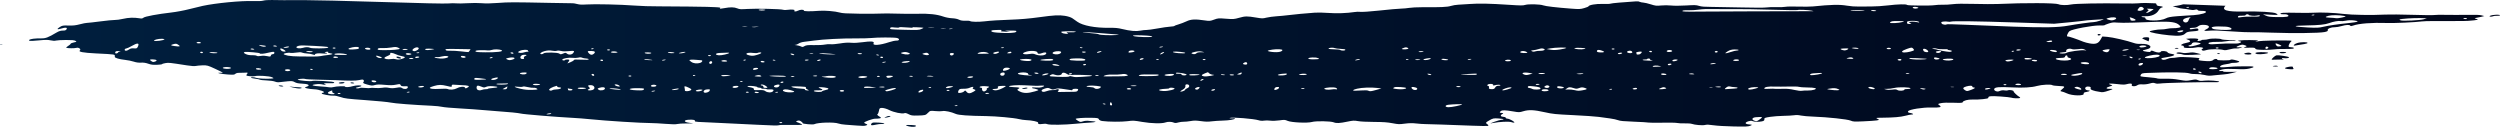 <?xml version="1.0" encoding="UTF-8" standalone="no"?>
<!-- Created with Inkscape (http://www.inkscape.org/) -->

<svg
   width="1204.359mm"
   height="61.098mm"
   viewBox="0 0 1204.359 61.098"
   version="1.1"
   id="svg1"
   xml:space="preserve"
   xmlns:xlink="http://www.w3.org/1999/xlink"
   xmlns="http://www.w3.org/2000/svg"
   xmlns:svg="http://www.w3.org/2000/svg"><defs
     id="defs1"><linearGradient
       id="linearGradient34"><stop
         style="stop-color:#001f3e;stop-opacity:1;"
         offset="0"
         id="stop34" /><stop
         style="stop-color:#000519;stop-opacity:1;"
         offset="1"
         id="stop35" /></linearGradient><linearGradient
       xlink:href="#linearGradient34"
       id="linearGradient35"
       x1="2043.929"
       y1="-69.141"
       x2="3248.288"
       y2="-69.141"
       gradientUnits="userSpaceOnUse" /></defs><g
     id="layer1"
     transform="translate(-2043.929,99.69)"><path
       id="path33"
       style="fill:url(#linearGradient35);fill-opacity:1;stroke-width:1"
       d="m 3248.285,-92.305 c 0.082,-0.341 -1.738,-0.4 -3.539,-0.113 -1.468,0.234 -2.034,0.716 -0.885,0.756 0.362,0.013 0.88,-0.089 1.153,-0.226 0.274,-0.137 1.107,-0.227 1.853,-0.201 0.746,0.026 1.383,-0.071 1.419,-0.216 z m -7.564,0.347 -1.368,-0.34 c -0.996,-0.248 -2.882,-0.314 -6.941,-0.242 -3.065,0.054 -7.67,0.054 -10.23,3.07e-4 -2.561,-0.054 -5.107,-0.011 -5.657,0.095 -0.551,0.106 -5.246,0.06 -10.436,-0.104 -5.189,-0.164 -11.04,-0.215 -13.001,-0.115 -6.527,0.333 -16.195,0.184 -20.124,-0.31 -4.472,-0.562 -11.176,-0.833 -14.524,-0.587 -1.378,0.101 -4.865,0.118 -7.751,0.038 -2.885,-0.08 -5.997,-0.072 -6.914,0.019 -1.959,0.194 -1.518,0.813 0.491,0.688 0.845,-0.053 1.57,0.104 1.917,0.414 0.83,0.741 -0.817,1.031 -5.389,0.947 -3.25,-0.06 -4.175,-0.182 -5.32,-0.701 l -1.387,-0.629 3.588,0.182 c 3.89,0.198 4.043,0.163 2.743,-0.626 -1.054,-0.639 -8.496,-1.077 -15.479,-0.91 -8.438,0.201 -11.008,-0.685 -8.899,-2.77 l -20.333,-0.708 c -1.06,0.306 -2.354,0.632 -3.21,0.722 l -1.879,0.197 1.933,0.584 c 1.063,0.321 2.468,0.603 3.122,0.627 0.654,0.024 1.947,0.206 2.873,0.406 1.275,0.272 1.944,0.294 2.748,0.086 0.835,-0.216 1.133,-0.179 1.395,0.173 0.209,0.282 0.849,0.414 1.729,0.36 0.767,-0.048 1.685,0.074 2.041,0.269 1.077,0.593 -2.007,1.549 -5.853,1.815 -1.886,0.13 -3.497,0.223 -3.577,0.205 -0.082,-0.018 -2.013,0.116 -4.294,0.298 -3.11,0.248 -4.469,0.51 -5.435,1.047 -2.465,1.371 -10.143,1.354 -9.806,-0.022 0.064,-0.266 -0.352,-0.501 -0.929,-0.521 -0.576,-0.02 -1.019,-0.154 -0.983,-0.299 0.034,-0.145 0.947,-0.233 2.027,-0.195 2.651,0.092 5.101,-0.982 6.131,-2.688 0.443,-0.734 1.094,-1.389 1.447,-1.455 1.171,-0.22 0.774,-0.577 -0.797,-0.718 -1.12,-0.1 -1.564,-0.347 -1.596,-0.888 -0.027,-0.268 -0.196,-0.357 -0.388,-0.466 l -5.022,-0.175 c -1.456,0.045 -3.111,0.09 -3.41,0.164 -0.417,0.103 -3.753,0.136 -7.413,0.075 -10.465,-0.176 -22.913,0.066 -24.846,0.482 -2.036,0.439 -5.011,0.39 -6.091,-0.101 -1.444,-0.656 -16.366,-0.718 -29.332,-0.123 -1.959,0.09 -7.025,0.07 -11.258,-0.045 -5.347,-0.145 -8.521,-0.104 -10.399,0.135 -1.486,0.189 -3.677,0.31 -4.867,0.269 -1.19,-0.041 -2.885,0.047 -3.768,0.196 -1.947,0.33 -13.134,0.243 -13.348,-0.104 -0.281,-0.455 -4.491,-0.356 -9.119,0.215 -2.525,0.312 -6.172,0.548 -8.103,0.526 -1.932,-0.022 -4.698,-0.006 -6.148,0.036 -1.621,0.047 -3.779,-0.118 -5.607,-0.426 -3.629,-0.612 -7.47,-0.525 -16.412,0.374 -1.192,0.12 -4.413,0.152 -7.159,0.07 -2.746,-0.081 -5.451,-0.034 -6.012,0.104 -0.56,0.138 -2.478,0.202 -4.265,0.149 -1.786,-0.052 -3.992,0.017 -4.902,0.162 -0.998,0.159 -5.713,0.162 -11.872,0.005 -5.619,-0.142 -12.194,-0.262 -14.612,-0.267 -3.332,-0.006 -4.782,-0.124 -5.991,-0.487 -1.462,-0.439 -1.99,-0.456 -6.337,-0.202 -2.844,0.17 -5.698,0.175 -7.126,0.021 -1.352,-0.145 -3.445,-0.152 -4.838,-0.015 -2.246,0.221 -2.672,0.173 -4.982,-0.558 -1.39,-0.44 -2.998,-0.816 -3.573,-0.836 -0.575,-0.02 -1.379,-0.188 -1.786,-0.373 -0.771,-0.35 -0.566,-0.358 -9.951,0.392 -2.08,0.166 -3.978,0.401 -4.218,0.521 -0.241,0.12 -1.891,0.168 -3.668,0.106 -3.144,-0.109 -6.638,0.494 -6.805,1.174 -0.034,0.139 -0.963,0.514 -2.064,0.834 -1.823,0.529 -2.377,0.552 -6.226,0.262 -7.081,-0.534 -12.414,-1.157 -13.482,-1.574 -1.446,-0.565 -7.141,-0.713 -8.694,-0.226 -1.084,0.34 -2.172,0.332 -7.961,-0.054 -9,-0.601 -14.382,-0.713 -18.69,-0.391 -1.973,0.148 -4.476,0.303 -5.562,0.347 -1.086,0.044 -2.732,0.316 -3.659,0.607 -1.688,0.529 -4.822,0.665 -14.051,0.612 -2.127,-0.012 -4.857,0.132 -6.065,0.321 -1.208,0.189 -2.669,0.329 -3.245,0.309 -0.877,-0.031 -7.54,0.559 -11.517,1.015 -3.672,0.421 -8.182,0.71 -8.922,0.573 -0.475,-0.089 -1.647,-0.041 -2.602,0.105 -3.687,0.563 -8.561,0.73 -12.515,0.43 -2.188,-0.167 -5.104,-0.23 -6.481,-0.142 -3.474,0.222 -10.713,0.903 -13.336,1.255 -1.202,0.162 -3.512,0.378 -5.133,0.481 -1.621,0.103 -3.824,0.402 -4.896,0.664 -1.854,0.453 -2.098,0.45 -5.035,-0.043 -4.295,-0.722 -5.218,-0.709 -8.175,0.125 -2.421,0.682 -2.846,0.712 -6.33,0.437 -3.544,-0.279 -3.836,-0.257 -5.744,0.447 -1.864,0.688 -2.181,0.716 -4.382,0.386 -4.671,-0.7 -6.715,-0.604 -8.855,0.415 -1.073,0.511 -2.824,1.18 -3.893,1.487 -1.069,0.307 -1.966,0.652 -1.993,0.766 -0.034,0.114 -0.935,0.258 -2.015,0.322 -1.081,0.063 -3.833,0.459 -6.117,0.879 -2.284,0.42 -4.673,0.746 -5.308,0.724 -0.635,-0.022 -1.964,0.121 -2.952,0.319 -2.08,0.417 -4.829,0.169 -8.776,-0.791 -2.026,-0.492 -3.283,-0.607 -6.269,-0.571 -6.685,0.081 -12.661,-1.056 -15.269,-2.906 -0.65,-0.461 -1.717,-1.212 -2.37,-1.669 -0.724,-0.507 -2.19,-0.98 -3.756,-1.213 -2.825,-0.42 -5.143,-0.294 -12.052,0.657 -5.017,0.69 -9.251,1.058 -13.955,1.21 -5.169,0.167 -9.801,0.463 -12.725,0.813 -2.758,0.33 -6.282,0.264 -6.797,-0.126 -0.196,-0.148 -1.23,-0.235 -2.3,-0.192 -1.406,0.056 -2.272,-0.089 -3.126,-0.516 -0.696,-0.35 -2.041,-0.624 -3.276,-0.667 -1.152,-0.04 -3.018,-0.393 -4.148,-0.785 -3.225,-1.119 -6.887,-1.521 -12.503,-1.374 -2.649,0.07 -7.232,0.035 -10.186,-0.068 -2.954,-0.103 -6.429,-0.119 -7.726,-0.026 -1.296,0.093 -5.872,0.12 -10.168,0.062 -6.288,-0.086 -8.118,-0.195 -9.386,-0.56 -2.16,-0.622 -7.148,-1.045 -9.851,-0.837 -4.442,0.342 -7.548,0.296 -7.449,-0.11 0.138,-0.565 -1.823,-0.524 -2.842,0.058 -0.489,0.28 -1.176,0.426 -1.526,0.327 -0.35,-0.1 -0.426,-0.285 -0.17,-0.413 0.756,-0.379 -1.405,-0.626 -3.105,-0.356 -0.937,0.149 -1.881,0.145 -2.341,-0.011 -1.141,-0.387 -12.788,-0.654 -17.093,-0.392 -3.339,0.204 -3.858,0.176 -4.922,-0.261 -1.573,-0.646 -3.337,-0.678 -6.367,-0.118 -1.982,0.366 -2.388,0.379 -1.974,0.063 0.417,-0.319 -0.061,-0.427 -2.416,-0.542 -1.614,-0.083 -3.408,-0.149 -3.99,-0.149 -0.581,-1.14e-4 -4.527,-0.063 -8.77,-0.138 -4.242,-0.075 -10.673,-0.123 -14.29,-0.107 -3.926,0.018 -8.714,-0.136 -11.879,-0.382 -6.486,-0.505 -18.96,-0.79 -22.977,-0.525 -2.311,0.152 -3.302,0.107 -4.527,-0.208 -0.862,-0.221 -1.793,-0.387 -2.066,-0.369 -0.274,0.019 -5.167,-0.061 -10.873,-0.178 -18.165,-0.372 -20.095,-0.37 -25.221,0.023 -3.391,0.26 -5.932,0.303 -7.814,0.13 -1.62,-0.149 -4.5,-0.147 -6.868,-0.002 -2.243,0.139 -4.671,0.172 -5.395,0.074 -0.724,-0.099 -2.471,-0.076 -3.879,0.043 -1.739,0.151 -12.158,-0.076 -32.445,-0.709 -16.436,-0.513 -33.058,-0.915 -36.937,-0.894 -9.121,0.05 -12.036,0.041 -15.608,-0.049 -1.608,-0.041 -3.439,0.088 -4.068,0.285 -0.747,0.234 -2.514,0.311 -5.087,0.221 -5.713,-0.199 -17.688,0.953 -24.159,2.324 -1.43,0.303 -4.461,1.036 -6.737,1.63 -2.276,0.594 -6.093,1.301 -8.483,1.571 -6.379,0.722 -12.633,1.891 -13.297,2.485 -0.45,0.402 -0.913,0.463 -2.049,0.27 -2.496,-0.424 -5.244,-0.321 -7.839,0.292 -1.369,0.323 -3.126,0.565 -3.906,0.538 -0.78,-0.027 -3.933,0.282 -7.007,0.686 -3.074,0.404 -5.965,0.723 -6.426,0.717 -0.461,-0.006 -2.01,0.295 -3.445,0.677 -1.97,0.525 -3.309,0.671 -5.473,0.596 -2.57,-0.089 -3.005,-0.011 -4.216,0.756 -1.607,1.019 -1.261,1.333 0.769,0.696 2.057,-0.645 3.02,-0.528 2.554,0.31 -0.286,0.516 -0.791,0.703 -1.795,0.668 -0.927,-0.032 -1.962,0.289 -3.075,0.956 -3.909,2.34 -5.311,2.871 -7.388,2.798 -1.096,-0.038 -2.826,0.041 -3.846,0.175 l -6e-4,0.011 c -1.744,0.229 -2.444,0.662 -1.654,1.021 0.194,0.087 2.152,-0.017 4.357,-0.232 3.244,-0.317 4.327,-0.322 5.684,-0.029 1.216,0.262 1.948,0.291 2.667,0.105 0.545,-0.141 2.688,-0.264 4.763,-0.272 2.906,-0.012 3.957,0.087 4.577,0.428 0.676,0.372 0.559,0.489 -0.73,0.734 -0.844,0.16 -1.579,0.47 -1.635,0.688 -0.055,0.219 -0.619,0.7 -1.251,1.07 -0.632,0.37 -0.985,0.746 -0.786,0.836 0.628,0.285 4.002,0.304 4.883,0.027 1.036,-0.325 2.361,0.664 1.635,1.219 -0.901,0.689 1.502,1.147 7.665,1.461 10.021,0.51 9.196,0.359 9.148,1.667 0,0.518 2.128,1.148 4.937,1.45 1.35,0.144 3.236,0.526 4.192,0.848 1.161,0.39 2.32,0.551 3.494,0.482 1.206,-0.071 2.3,0.091 3.481,0.513 1.328,0.475 2.286,0.596 4.181,0.529 1.352,-0.048 2.484,-0.196 2.517,-0.329 0.034,-0.133 0.767,-0.355 1.631,-0.492 1.617,-0.257 1.613,-0.258 10.395,1.103 2.104,0.326 3.567,0.426 4.156,0.283 0.5,-0.122 1.966,-0.26 3.258,-0.306 2.168,-0.078 2.639,0.051 6.106,1.67 2.066,0.965 3.746,1.799 3.732,1.853 0,0.054 -0.558,0.08 -1.211,0.057 -2.631,-0.092 0.348,0.616 3.473,0.824 2.778,0.185 3.3,0.143 3.729,-0.303 0.275,-0.285 1.012,-0.504 1.64,-0.483 0.627,0.022 1.916,-0.014 2.863,-0.075 1.602,-0.103 1.679,-0.056 1.1,0.678 -0.555,0.703 -0.422,0.811 1.232,0.994 1.02,0.113 2.18,0.107 2.577,-0.014 1.358,-0.413 7.126,-0.037 8.273,0.54 1.007,0.507 0.977,0.542 -0.582,0.668 -2.155,0.175 -6.349,-0.057 -7.116,-0.393 -0.782,-0.343 -2.403,-0.399 -2.479,-0.086 -0.034,0.133 0.861,0.353 1.985,0.488 1.125,0.136 2.198,0.361 2.385,0.502 0.188,0.141 1.63,0.302 3.21,0.357 1.628,0.057 3.352,0.297 3.981,0.555 0.789,0.324 1.499,0.397 2.458,0.254 0.742,-0.111 2.401,-0.29 3.685,-0.398 2.046,-0.172 2.469,-0.12 3.417,0.425 0.74,0.425 1.827,0.648 3.442,0.694 3.049,0.094 4.224,0.818 2.369,1.461 -1.203,0.417 -1.203,0.468 0,0.813 0.705,0.202 2.304,0.408 3.558,0.451 2.429,0.085 5.835,1.334 4.393,1.605 -0.418,0.079 -0.79,0.26 -0.825,0.404 -0.092,0.377 4.353,1.209 5.694,1.067 0.653,-0.07 2.092,0.213 3.396,0.665 2.03,0.705 3.29,0.859 12.237,1.499 5.486,0.392 10.825,0.915 11.866,1.161 1.737,0.41 11.415,1.158 19.937,1.541 1.916,0.086 4.134,0.322 4.928,0.524 0.795,0.202 4.517,0.534 8.27,0.739 3.754,0.205 9.305,0.599 12.336,0.877 3.031,0.278 6.449,0.556 7.596,0.618 3.293,0.177 8.903,0.753 9.618,0.987 1.022,0.335 17.589,1.706 25.196,2.086 2.105,0.105 5.836,0.399 8.291,0.653 7.444,0.77 24.652,1.856 29.477,1.86 1.162,0.001 4.204,0.166 6.761,0.367 3.338,0.262 4.961,0.283 5.761,0.077 0.613,-0.158 2.471,-0.274 4.129,-0.258 3.888,0.038 4.209,-0.022 1.693,-0.318 -2.78,-0.326 -3.015,-1.326 -0.347,-1.482 2.139,-0.125 3.154,0.086 3.021,0.628 -0.098,0.4 -0.238,0.39 13.492,0.988 3.833,0.167 11.328,0.533 16.656,0.812 6.856,0.36 9.851,0.427 10.245,0.23 0.31,-0.155 2.766,-0.226 5.535,-0.161 2.737,0.065 5.239,0.035 5.561,-0.067 0.322,-0.102 -0.282,-0.5 -1.342,-0.885 -1.575,-0.572 -1.747,-0.756 -0.94,-1.005 0.804,-0.249 1.152,-0.204 1.864,0.241 0.481,0.3 0.84,0.688 0.797,0.862 -0.092,0.377 4.894,0.836 5.579,0.512 1.842,-0.87 9.637,-1.085 11.664,-0.323 0.626,0.236 2.104,0.484 3.286,0.551 1.182,0.067 3.713,0.258 5.624,0.423 2.652,0.229 3.7,0.216 4.424,-0.058 0.759,-0.287 0.755,-0.433 -0.027,-0.726 -0.536,-0.202 -0.949,-0.479 -0.915,-0.616 0.117,-0.48 4.174,-1.934 5.301,-1.895 0.626,0.022 1.606,-0.054 2.175,-0.163 0.854,-0.165 0.805,-0.334 -0.282,-0.967 -0.724,-0.422 -1.087,-0.882 -0.806,-1.023 0.281,-0.141 0.611,-0.892 0.733,-1.67 0.199,-1.266 0.373,-1.41 1.658,-1.365 0.789,0.027 2.285,0.491 3.323,1.03 2.1,1.09 6.344,1.962 7.277,1.494 0.364,-0.182 1.05,-0.021 1.98,0.466 1.246,0.653 1.777,0.737 4.3,0.673 3.796,-0.095 3.92,-0.127 5.118,-1.346 1.007,-1.024 1.084,-1.042 3.516,-0.805 1.368,0.133 2.907,0.134 3.421,0.001 1.08,-0.279 4.296,0.401 6.39,1.352 1.343,0.61 6.098,0.951 14.771,1.059 4.609,0.057 13.384,0.86 15.605,1.429 0.968,0.247 2.529,0.477 3.469,0.509 2.904,0.101 5.973,0.756 5.853,1.249 -0.164,0.665 0.497,0.851 2.105,0.595 0.989,-0.158 1.673,-0.129 2.266,0.094 1.234,0.465 8.26,0.368 13.819,-0.191 2.581,-0.26 5.733,-0.513 7.004,-0.562 2.22,-0.087 3.355,-0.513 1.552,-0.585 -0.48,-0.017 -1.515,-0.123 -2.302,-0.233 -0.879,-0.123 -1.948,-0.038 -2.772,0.221 -1.28,0.401 -1.394,0.389 -2.49,-0.265 -0.631,-0.377 -1.133,-0.778 -1.113,-0.89 0.058,-0.348 3.84,-0.626 7.477,-0.549 3.133,0.066 3.492,0.136 3.713,0.721 0.135,0.357 0.852,0.732 1.593,0.833 2.966,0.406 9.364,0.454 12.161,0.091 2.839,-0.369 2.998,-0.361 7.108,0.341 4.554,0.778 9.553,0.888 11.248,0.247 1.094,-0.413 2.98,-0.375 3.986,0.082 0.572,0.26 1.072,0.246 2.146,-0.058 0.771,-0.218 1.958,-0.377 2.637,-0.353 0.678,0.024 2.158,-0.122 3.29,-0.324 1.711,-0.305 2.552,-0.301 5.004,0.027 2.312,0.309 3.425,0.332 5.159,0.106 1.216,-0.158 3.645,-0.32 5.397,-0.359 2.97,-0.065 5.766,-0.54 5.878,-0.998 0.031,-0.109 -0.646,-0.155 -1.494,-0.102 -1.017,0.063 -1.355,0.003 -0.995,-0.178 0.936,-0.469 11.521,0.382 13.838,1.113 0.868,0.274 1.651,0.329 2.583,0.18 0.736,-0.118 2.114,-0.11 3.062,0.015 1.044,0.138 2.755,0.086 4.335,-0.132 2.524,-0.349 2.658,-0.34 4.03,0.244 1.852,0.789 9.522,1.133 11.676,0.524 1.935,-0.548 9.033,-0.431 10.504,0.173 1.296,0.532 2.855,0.447 6.787,-0.372 2.463,-0.513 3.079,-0.54 4.883,-0.221 1.278,0.226 4.231,0.378 7.745,0.398 4.529,0.026 6.317,0.151 8.821,0.615 3.011,0.558 3.26,0.567 6.012,0.209 2.098,-0.273 3.569,-0.295 5.465,-0.083 1.427,0.159 3.385,0.295 4.352,0.3 1.771,0.011 10.919,0.322 22.91,0.781 3.569,0.136 6.823,0.184 7.231,0.109 0.462,-0.087 0.37,-0.402 -0.244,-0.839 -0.931,-0.662 -0.88,-0.76 0.935,-1.813 1.805,-1.051 2.073,-1.103 4.53,-0.946 1.437,0.092 2.5,0.28 2.362,0.419 -0.138,0.139 -0.583,0.246 -0.989,0.232 -0.406,-0.014 -1.937,0.414 -3.401,0.945 -2.328,0.846 -2.421,0.92 -0.745,0.594 3.144,-0.617 7.814,-0.83 8.912,-0.416 0.513,0.197 1.127,0.291 1.364,0.217 0.645,-0.202 -2.212,-1.863 -3.269,-1.9 -0.504,-0.018 -0.873,-0.21 -0.82,-0.427 0.053,-0.217 -0.384,-0.412 -0.973,-0.432 -1.471,-0.051 -1.833,-0.707 -0.737,-1.333 0.739,-0.422 0.707,-0.528 -0.162,-0.558 -1.151,-0.04 -1.263,-0.284 -0.427,-0.923 0.659,-0.504 2.196,-0.455 5.9,0.188 2.839,0.493 2.954,0.491 4.905,-0.095 2.637,-0.791 5.13,-0.675 10.319,0.483 3.867,0.863 4.983,0.976 13.743,1.401 5.244,0.254 10.759,0.635 12.257,0.846 1.498,0.211 3.948,0.545 5.443,0.744 1.495,0.198 3.246,0.577 3.893,0.843 0.909,0.373 2.626,0.537 7.582,0.72 3.522,0.133 6.702,0.322 7.064,0.426 0.362,0.104 3.366,0.132 6.675,0.064 3.334,-0.069 6.494,-0.011 7.088,0.131 0.589,0.141 2.229,0.226 3.646,0.189 1.416,-0.037 2.941,0.067 3.388,0.231 1.442,0.528 5.239,0.849 6.422,0.544 0.867,-0.227 1.742,-0.196 4.086,0.142 1.765,0.255 5.759,0.489 9.773,0.574 5.809,0.123 6.954,0.072 7.944,-0.348 1.072,-0.455 1.028,-0.501 -0.605,-0.637 -2.063,-0.17 -2.198,-0.915 -0.275,-1.518 0.882,-0.276 1.445,-0.302 1.922,-0.085 0.875,0.398 2.862,0.46 4.533,0.143 0.915,-0.174 1.294,-0.484 1.22,-1.001 -0.092,-0.647 0.281,-0.808 2.728,-1.176 1.559,-0.235 4.417,-0.451 6.352,-0.481 1.935,-0.03 4.255,-0.159 5.155,-0.288 1.2,-0.172 2.091,-0.136 3.345,0.135 0.94,0.203 3.658,0.437 6.04,0.521 6.816,0.237 16.332,1.254 17.901,1.91 1.287,0.538 1.608,0.556 6.253,0.356 2.692,-0.116 5.54,-0.313 6.327,-0.439 1.335,-0.213 1.363,-0.264 0.403,-0.747 -0.977,-0.492 -0.874,-0.52 2.013,-0.549 5.792,-0.059 9.014,-0.327 11.37,-0.945 1.302,-0.342 2.659,-0.611 3.013,-0.599 1.258,0.044 0.763,-0.557 -0.614,-0.745 -1.032,-0.141 -1.3,-0.366 -1.023,-0.858 0.481,-0.851 7.083,-1.896 11.212,-1.776 4.134,0.121 5.147,-0.146 3.902,-1.031 -0.952,-0.677 -0.924,-0.724 0.648,-1.063 1.062,-0.229 3.2,-0.301 6.029,-0.202 3.631,0.126 4.402,0.077 4.491,-0.287 0.172,-0.705 2.489,-1.33 4.653,-1.254 3.303,0.115 7.761,-0.347 7.678,-0.795 -0.164,-0.871 1.015,-1.01 5.793,-0.683 2.558,0.175 4.925,0.432 5.259,0.571 0.713,0.297 3.365,0.426 4.089,0.2 0.276,-0.087 0.254,-0.297 -0.046,-0.467 -1.117,-0.631 -3,-2.415 -2.915,-2.763 0.114,-0.46 -1.995,-0.862 -2.692,-0.513 -0.291,0.146 -1.05,0.168 -1.686,0.05 -0.734,-0.137 -1.543,-0.054 -2.215,0.236 -0.876,0.374 -1.226,0.387 -2.052,0.076 -0.547,-0.206 -0.856,-0.683 -0.686,-1.059 0.384,-0.85 2.432,-1.019 8.53,-0.706 5.417,0.278 9.497,0.044 12.068,-0.69 2.206,-0.63 6.737,-0.865 7.374,-0.382 0.225,0.17 1.647,0.352 3.161,0.405 3.031,0.106 3.17,0.255 1.502,1.605 -0.92,0.744 -0.94,0.914 -0.128,1.049 0.532,0.089 1.599,0.471 2.37,0.849 2.626,1.289 8.771,1.375 8.219,0.115 -0.143,-0.329 0.317,-0.592 1.313,-0.751 1.74,-0.277 2.145,-0.736 0.693,-0.786 -1.1,-0.038 -1.702,-0.981 -0.978,-1.534 0.799,-0.611 2.762,-0.202 2.33,0.485 -0.252,0.403 0.128,0.767 1.142,1.091 0.837,0.268 1.682,0.476 1.879,0.463 0.196,-0.012 0.903,0.113 1.57,0.279 0.973,0.242 1.736,0.133 3.868,-0.556 2.641,-0.853 2.677,-0.961 0.322,-0.953 -1.657,0.006 -1.405,-0.637 0.455,-1.163 1.419,-0.402 1.441,-0.448 0.374,-0.804 -1.793,-0.597 -0.387,-0.735 3.2,-0.314 2.642,0.311 3.536,0.32 4.494,0.049 1.75,-0.495 2.86,-0.365 2.507,0.294 -0.421,0.785 1.527,0.966 2.603,0.241 0.6,-0.404 1.345,-0.537 2.514,-0.446 0.958,0.075 2.401,-0.089 3.409,-0.385 1.402,-0.412 1.933,-0.445 2.683,-0.162 0.63,0.238 1.372,0.286 2.273,0.147 2.241,-0.344 19.231,-0.745 27.683,-0.654 0.483,0.005 0.903,-0.094 0.934,-0.22 0.095,-0.397 -5.253,-0.771 -7.26,-0.507 -1.561,0.205 -2.064,0.167 -2.928,-0.225 -0.969,-0.44 -1.21,-0.442 -3.366,-0.038 -2.253,0.423 -2.422,0.418 -5.644,-0.149 -2.483,-0.438 -4.211,-0.567 -6.842,-0.511 -1.936,0.04 -3.661,-0.033 -3.834,-0.163 -0.172,-0.13 -2.117,-0.386 -4.32,-0.568 -3.98,-0.329 -4.004,-0.337 -3.594,-1.145 0.366,-0.72 0.742,-0.827 3.259,-0.928 10.987,-0.443 18.756,-0.353 20.316,0.235 0.554,0.209 1.864,0.347 2.916,0.309 1.051,-0.039 2.897,0.151 4.102,0.422 1.992,0.446 2.44,0.461 4.937,0.162 1.511,-0.181 3.55,-0.37 4.531,-0.421 0.981,-0.051 2.799,-0.356 4.039,-0.677 l 2.256,-0.584 -3.359,0.053 c -2.253,0.036 -3.335,-0.043 -3.287,-0.238 0.04,-0.16 -0.417,-0.239 -1.013,-0.176 -1.74,0.185 -1.114,-0.422 0.839,-0.813 1.241,-0.249 3.153,-0.293 6.275,-0.146 3.476,0.164 4.929,0.113 6.435,-0.226 3.084,-0.694 2.724,-1.161 -0.843,-1.092 -1.654,0.032 -3.639,0.051 -4.412,0.043 -0.773,-0.009 -2.791,0.1 -4.485,0.24 -4.138,0.343 -4.587,0.303 -4.158,-0.377 0.217,-0.345 1.261,-0.705 2.554,-0.882 1.202,-0.165 2.315,-0.396 2.473,-0.514 0.159,-0.118 0.852,-0.195 1.541,-0.171 0.689,0.024 1.651,-0.107 2.137,-0.291 0.693,-0.262 0.531,-0.44 -0.745,-0.823 -1.81,-0.543 -3.043,-0.662 -3.131,-0.302 -0.034,0.13 -1.482,0.23 -3.224,0.222 -2.207,-0.011 -3.14,-0.119 -3.085,-0.347 0.128,-0.525 -1.397,-0.436 -1.924,0.112 -0.619,0.644 -1.846,0.759 -4.917,0.459 -2.17,-0.212 -2.427,-0.319 -1.96,-0.82 0.509,-0.547 0.291,-0.593 -4.138,-0.869 -3.26,-0.204 -5.169,-0.199 -6.309,0.015 -0.899,0.169 -2.115,0.291 -2.702,0.27 -0.586,-0.02 -1.516,0.186 -2.067,0.459 -0.55,0.273 -1.364,0.484 -1.806,0.468 -1.145,-0.04 -1.552,-0.776 -0.514,-0.929 5.388,-0.793 7.102,-1.584 4.252,-1.961 -0.912,-0.121 -1.764,-0.464 -1.895,-0.762 -0.279,-0.638 -3.111,-0.854 -3.259,-0.249 -0.053,0.217 -0.546,0.379 -1.095,0.36 -0.549,-0.019 -1.425,-0.229 -1.948,-0.466 -1.215,-0.551 -1.723,-0.564 -1.85,-0.046 -0.074,0.306 -0.498,0.352 -1.629,0.179 -2.536,-0.388 -2.72,-0.674 -0.692,-1.081 4.071,-0.815 2.232,-2.955 -2.353,-2.739 -1.34,0.063 -2.441,-0.085 -3.531,-0.475 -2.977,-1.064 -10.224,-2.735 -12.628,-2.912 l -2.401,-0.176 -0.907,1.563 c -1.061,1.824 -2.337,2.263 -5.163,1.778 -1.036,-0.178 -2.427,-0.546 -3.095,-0.817 -3.307,-1.345 -7.22,-2.66 -7.581,-2.546 -0.726,0.228 0.068,-1.866 0.983,-2.585 1.155,-0.91 11.115,-2.781 14.383,-2.702 1.268,0.03 2.322,-0.011 2.342,-0.092 0.031,-0.082 0.945,-0.456 2.056,-0.832 1.612,-0.546 2.42,-0.639 3.992,-0.462 1.084,0.122 4.605,0.129 7.825,0.017 3.22,-0.113 8.339,-0.291 11.374,-0.396 6.742,-0.235 9.405,0.163 10.881,1.624 0.875,0.867 0.854,0.951 -0.301,1.22 -0.682,0.159 -1.905,0.266 -2.719,0.237 -0.814,-0.028 -2.133,0.101 -2.93,0.288 -0.797,0.187 -2.031,0.328 -2.74,0.303 -1.666,-0.047 -5.555,0.645 -5.617,1 -0.077,0.43 4.751,1.368 9.326,1.812 4.913,0.477 6.797,0.256 7.935,-0.932 0.583,-0.608 1.322,-0.809 3.56,-0.968 2.177,-0.155 2.797,-0.317 2.705,-0.707 -0.17,-0.726 -0.51,-0.806 -2.123,-0.5 -1.859,0.353 -2.17,0.331 -2.053,-0.148 0.053,-0.225 0.724,-0.373 1.554,-0.344 0.978,0.034 1.781,-0.2 2.441,-0.712 0.766,-0.594 1.411,-0.748 2.913,-0.696 2.518,0.088 3.095,1.13 1.138,2.057 -1.706,0.809 -1.278,0.999 1.631,0.727 1.677,-0.157 4.46,-0.064 10.184,0.34 4.332,0.306 8.567,0.499 9.409,0.429 0.843,-0.069 5.487,0.02 10.32,0.198 10.137,0.374 22.724,0.229 25.328,-0.292 1.284,-0.257 1.719,-0.521 1.539,-0.933 -0.291,-0.665 1.653,-1.457 3.424,-1.396 0.653,0.023 2.107,-0.226 3.232,-0.552 2.233,-0.648 3.813,-0.718 4.198,-0.186 0.186,0.255 0.512,0.246 1.3,-0.034 2.907,-1.035 9.025,-1.505 16.456,-1.265 3.67,0.118 13.512,-0.324 16.692,-0.752 0.801,-0.108 3.356,-0.189 5.679,-0.181 3.963,0.014 7.391,0.011 14.088,-0.012 1.551,-0.005 3.929,-0.152 5.286,-0.327 2.288,-0.295 2.377,-0.344 1.222,-0.677 -0.861,-0.248 -0.968,-0.392 -0.348,-0.466 0.493,-0.059 1.641,-0.295 2.55,-0.524 z m -8.313,1.224 c -0.034,0.145 -0.36,0.253 -0.722,0.241 -0.361,-0.013 -0.822,-0.148 -1.024,-0.301 -0.202,-0.153 0.122,-0.261 0.721,-0.241 0.599,0.021 1.061,0.157 1.025,0.301 z m -19.373,-0.143 -1.543,0.484 c -1.564,0.49 -9.777,0.887 -11.025,0.532 -0.345,-0.098 -0.6,-0.285 -0.568,-0.416 0.085,-0.344 7.01,-0.813 10.315,-0.698 z m -33.445,1.598 c -0.353,0.2 -1.597,0.414 -3.733,0.641 -5.866,0.621 -9.971,1.219 -12.639,1.842 -2.236,0.522 -3.079,0.56 -7.478,0.341 -7.605,-0.38 -7.888,-0.887 -0.551,-0.986 5.701,-0.077 8.877,-0.403 10.754,-1.102 2.074,-0.773 4.716,-1.239 5.598,-0.989 0.344,0.098 1.455,0.012 2.468,-0.191 1.265,-0.254 2.506,-0.289 3.959,-0.114 1.435,0.172 1.975,0.359 1.623,0.559 z m -5.701,-2.467 c -0.111,0.102 -0.618,0.236 -1.593,0.474 -1.165,0.284 -2.542,0.438 -3.06,0.341 -0.518,-0.096 -1.859,-0.207 -2.98,-0.246 -2.348,-0.082 -2.51,-0.352 -0.545,-0.907 1.421,-0.402 5.168,-0.375 7.428,0.054 0.587,0.112 0.864,0.182 0.75,0.285 z m -14.996,-0.766 c -0.037,0.153 -0.382,0.268 -0.767,0.255 -0.384,-0.013 -0.685,-0.076 -0.67,-0.14 0,-0.064 0.36,-0.179 0.767,-0.255 0.406,-0.076 0.707,-0.013 0.67,0.141 z m -3.313,13.536 c 0.132,-0.534 -3.218,-0.527 -4.933,0.01 -1.445,0.453 -2.35,1.4 -1.183,1.237 4.246,-0.594 6.045,-0.961 6.115,-1.247 z m -6.802,12.279 c -0.175,-0.237 -0.295,-0.54 -0.262,-0.673 0.092,-0.385 -1.451,-0.334 -2.977,0.098 -1.62,0.458 -0.841,0.84 1.917,0.946 1.217,0.042 1.561,-0.052 1.323,-0.371 z m 0.18,-9.951 c -0.196,-0.149 -0.746,-0.277 -1.542,-0.304 -1.012,-0.035 -1.157,-0.245 -0.809,-1.157 0.233,-0.613 0.701,-1.314 1.039,-1.558 0.483,-0.349 0.262,-0.454 -1.032,-0.499 -4.089,-0.132 -13.548,0.071 -14.509,0.319 -0.585,0.151 -1.246,0.191 -1.471,0.09 -0.225,-0.102 -0.027,-0.172 0.448,-0.155 0.47,0.016 0.699,-0.089 0.507,-0.235 -0.382,-0.289 -7.042,-0.318 -8.815,-0.037 -0.943,0.149 -0.935,0.204 0.067,0.392 0.912,0.17 0.985,0.322 0.334,0.694 -0.622,0.356 -1.601,0.449 -3.871,0.37 -1.671,-0.058 -4.704,0.035 -6.741,0.207 -2.737,0.231 -3.891,0.229 -4.416,-0.009 -1.181,-0.536 0.953,-1.085 3.828,-0.985 1.404,0.049 3.317,-0.076 4.251,-0.277 0.934,-0.201 2.293,-0.285 3.019,-0.185 0.726,0.1 1.522,0.079 1.769,-0.045 0.246,-0.124 -1.121,-0.28 -3.042,-0.347 -1.921,-0.067 -3.656,-0.247 -3.858,-0.4 -0.564,-0.428 -4.932,-0.487 -6.218,-0.084 -0.629,0.197 -1.639,0.341 -2.242,0.32 -0.604,-0.021 -1.123,0.068 -1.154,0.198 -0.034,0.129 -0.568,0.289 -1.19,0.355 -0.857,0.091 -0.999,0.001 -0.586,-0.368 0.739,-0.662 -0.391,-0.92 -3.519,-0.81 -2.182,0.077 -2.444,0.148 -1.601,0.435 2.026,0.691 1.856,1.303 -0.472,1.701 -2.061,0.352 -3.259,1.267 -1.729,1.32 0.384,0.013 0.64,0.262 0.569,0.551 -0.104,0.421 0.329,0.545 2.143,0.598 1.248,0.043 2.907,-0.078 3.683,-0.26 1.743,-0.409 4.49,0.109 3.187,0.601 -0.471,0.178 -0.572,0.454 -0.252,0.696 0.444,0.336 0.81,0.322 2.272,-0.091 1.811,-0.512 6.429,-0.503 8.183,0.016 0.572,0.169 1.523,0.066 2.775,-0.302 1.048,-0.308 2.45,-0.506 3.116,-0.441 0.666,0.065 1.7,-0.066 2.295,-0.291 0.972,-0.367 0.918,-0.395 -0.528,-0.276 -1.938,0.16 -1.986,-0.179 -0.128,-0.897 1.219,-0.471 1.494,-0.481 2.638,-0.099 1.128,0.377 1.148,0.476 0.159,0.848 -1.039,0.392 -0.912,0.416 1.787,0.339 2.493,-0.071 2.934,-0.01 3.128,0.432 0.185,0.425 0.824,0.53 3.646,0.599 1.881,0.046 4.192,-0.044 5.137,-0.201 0.945,-0.156 3.188,-0.254 4.984,-0.219 1.796,0.035 3.687,-0.016 4.202,-0.116 0.605,-0.117 0.756,-0.288 0.558,-0.438 z m -2.376,4.489 c -0.476,-0.361 -5.073,-1.049 -5.933,-0.887 -0.336,0.064 -0.995,0.484 -1.464,0.936 -1.264,1.216 -1.235,1.282 0.519,1.169 0.886,-0.058 2.398,-0.087 3.362,-0.068 0.963,0.02 1.374,-0.038 0.911,-0.127 -0.462,-0.089 -0.81,-0.284 -0.774,-0.433 0.037,-0.148 0.473,-0.194 0.97,-0.102 1.216,0.226 2.902,-0.114 2.409,-0.487 z m -1.279,-2.238 c 0.07,-0.276 -2.263,-0.4 -3.024,-0.162 v 4.99e-4 c -0.287,0.089 -0.28,0.274 0.027,0.408 0.629,0.286 2.922,0.102 3.007,-0.247 z m -4.046,6.541 c -0.194,-0.146 -0.829,-0.216 -1.412,-0.154 -1.495,0.159 -1.36,0.311 0.327,0.369 0.791,0.028 1.279,-0.07 1.086,-0.216 z m 1.165,-9.517 c -0.552,0.103 -1.186,0.097 -1.409,-0.014 -0.596,-0.297 -1.13,-1.423 -0.668,-1.407 0.217,0.008 1,0.288 1.739,0.624 1.076,0.489 1.143,0.646 0.339,0.798 z m -5.834,3.128 c -0.199,-0.295 -3.224,-0.429 -5.129,-0.227 -1.286,0.137 -1.324,0.617 -0.08,0.851 1.359,0.253 5.457,-0.24 5.196,-0.625 z m 0.114,-2.417 c -0.051,0.2 -0.421,0.426 -0.827,0.503 -0.42,0.079 -0.666,-0.158 -0.57,-0.551 0.095,-0.393 0.452,-0.609 0.827,-0.503 0.362,0.103 0.618,0.351 0.569,0.551 z m -8.293,3.103 c 0.275,-0.114 0.233,-0.29 -0.17,-0.511 -0.498,-0.274 -1.059,-0.314 -2.09,-0.15 -1.616,0.258 -1.303,0.733 0.527,0.796 0.864,0.03 1.457,-0.022 1.732,-0.135 z m 4.062,-18.715 c 0.255,0.072 0.27,0.231 -0.127,0.428 -0.291,0.146 -1.847,0.22 -3.457,0.165 -1.61,-0.055 -3.832,0.04 -4.939,0.211 -1.865,0.288 -2.004,0.274 -1.888,-0.2 0.09,-0.37 0.609,-0.495 1.871,-0.451 1.086,0.038 1.782,-0.088 1.842,-0.334 0.053,-0.217 0.411,-0.384 0.795,-0.371 0.384,0.013 0.673,0.129 0.641,0.257 -0.092,0.377 2.851,0.665 3.935,0.385 0.572,-0.148 1.069,-0.162 1.324,-0.09 z m -13.812,6.09 c 0.468,0.314 0.451,0.651 -0.354,0.806 -1.497,0.288 -7.246,0.03 -8.117,-0.366 -2.163,-0.983 0.246,-1.435 5.917,-1.111 1.133,0.065 2.086,0.356 2.554,0.671 z m -6.488,19.521 c -0.239,0.169 -1.004,0.302 -2.169,0.314 -1.309,0.013 -1.856,-0.103 -1.79,-0.378 0.132,-0.541 1.306,-0.721 2.973,-0.456 0.937,0.149 1.225,0.352 0.986,0.521 z m 1.278,-7.073 c 0,-0.064 -0.268,-0.201 -0.63,-0.304 -0.362,-0.103 -0.689,-0.061 -0.727,0.092 -0.04,0.153 0.246,0.29 0.63,0.303 0.384,0.013 0.711,-0.027 0.727,-0.091 z m -0.716,-2.831 c -0.034,0.145 -0.379,0.253 -0.763,0.239 -0.384,-0.013 -0.669,-0.143 -0.634,-0.288 0.034,-0.145 0.379,-0.253 0.763,-0.239 0.384,0.013 0.669,0.143 0.634,0.288 z m -8.25,11.823 c 0.199,0.266 0.027,0.38 -0.481,0.299 -1.012,-0.168 -1.44,-0.787 -0.522,-0.755 0.375,0.013 0.827,0.218 1.004,0.456 z m -0.239,-8.797 c 0,-0.052 -0.882,-0.305 -1.988,-0.563 -1.726,-0.403 -2.284,-0.428 -3.951,-0.172 -1.365,0.21 -2.305,0.207 -3.17,-0.008 -0.676,-0.168 -1.554,-0.245 -1.952,-0.17 -1.185,0.222 -0.937,0.629 0.413,0.676 0.691,0.024 1.568,0.185 1.95,0.358 0.501,0.227 1.797,0.267 4.684,0.144 2.195,-0.094 4.001,-0.212 4.014,-0.264 z m -2.474,7.234 c -0.034,0.136 -0.375,0.237 -0.759,0.224 -0.384,-0.013 -0.653,-0.209 -0.598,-0.435 0.055,-0.226 0.397,-0.327 0.759,-0.224 0.362,0.103 0.631,0.299 0.598,0.435 z m 2.327,-12.391 c -0.085,0.348 -3.994,1.405 -5.091,1.378 v -4.8e-5 c -1.046,-0.026 -1.055,-0.461 -0.027,-0.656 0.406,-0.076 0.793,-0.362 0.859,-0.634 0.067,-0.273 0.456,-0.558 0.865,-0.635 0.981,-0.184 3.463,0.218 3.382,0.548 z m -5.091,-12.414 c -0.291,0.146 -0.63,0.673 -0.751,1.171 -0.241,0.99 -1.412,1.409 -2.236,0.801 -0.855,-0.631 -0.363,-1.463 1.112,-1.88 1.556,-0.44 2.682,-0.495 1.875,-0.091 z m -0.486,-5.099 c -0.04,0.153 -0.382,0.268 -0.767,0.255 -0.384,-0.013 -0.686,-0.076 -0.67,-0.14 0,-0.064 0.36,-0.179 0.766,-0.255 0.406,-0.076 0.708,-0.012 0.67,0.141 z m -2.976,11.155 c 0.649,0.295 -0.589,0.959 -1.715,0.92 -0.588,-0.02 -1.045,-0.141 -1.014,-0.268 0.082,-0.332 2.277,-0.856 2.729,-0.651 z m -2.216,8.605 c -0.204,-0.155 -0.682,-0.225 -1.06,-0.154 -1.024,0.192 -0.881,0.356 0.345,0.399 0.599,0.021 0.92,-0.089 0.715,-0.245 z m -8.99,3.668 c -0.138,0.566 -3.5,1.213 -5.875,1.131 -1.999,-0.07 -1.584,-0.61 0.945,-1.229 2.708,-0.663 5.105,-0.615 4.931,0.098 z m -5.094,-7.961 c 0.191,-0.778 -0.027,-0.978 -1.103,-1.015 -0.736,-0.026 -1.533,0.096 -1.77,0.271 -0.238,0.174 -0.46,0.325 -0.493,0.335 -0.031,0.01 0.658,0.324 1.535,0.697 l 1.595,0.68 z m -1.27,3.338 c 0,0.153 -0.419,0.322 -1.228,0.477 -0.837,0.161 -1.488,0.148 -1.898,-0.039 -0.893,-0.405 0.47,-0.975 1.946,-0.814 0.797,0.087 1.189,0.223 1.181,0.375 z m -2.056,8.056 c 0.942,0.033 0.045,1.139 -0.995,1.229 -0.51,0.045 -0.846,-0.141 -0.776,-0.427 0.135,-0.547 0.774,-0.837 1.771,-0.802 z m 5.479,-25.956 c -0.085,0.346 -2.77,1.871 -3.265,1.854 -0.403,-0.014 -0.293,-0.274 0.273,-0.646 v -4.98e-4 c 0.723,-0.477 0.759,-0.726 0.159,-1.057 -0.675,-0.372 -0.528,-0.416 1.03,-0.312 0.999,0.067 1.812,0.14 1.806,0.163 z m -6.24,24.069 c -0.274,0.137 -0.634,0.244 -0.804,0.238 -0.17,-0.006 -0.279,-0.129 -0.244,-0.274 0.034,-0.145 0.399,-0.252 0.805,-0.238 0.407,0.014 0.515,0.138 0.244,0.274 z m -0.563,-4.355 c -0.523,0.058 -1.122,0.028 -1.333,-0.068 -0.212,-0.096 0.217,-0.143 0.951,-0.106 0.81,0.041 0.96,0.109 0.383,0.174 z m -3.778,3.938 c -0.375,-0.013 -0.827,-0.218 -1.004,-0.456 -0.199,-0.265 -0.027,-0.38 0.481,-0.299 1.012,0.168 1.44,0.786 0.523,0.755 z m 5.825,-24.037 c 0.451,0.634 -1.398,1.477 -2.531,1.155 l 2e-4,-4.96e-4 c -0.333,-0.095 -0.539,-0.252 -0.456,-0.35 0.082,-0.098 0.364,-0.507 0.625,-0.909 0.54,-0.828 1.736,-0.775 2.362,0.104 z m -3.929,5.696 c -0.117,0.199 -0.638,0.317 -1.53,0.286 -0.553,-0.019 -0.965,-0.203 -0.915,-0.409 v -4.99e-4 c 0.05,-0.206 -0.053,-0.567 -0.231,-0.805 -0.424,-0.568 0,-0.53 1.754,0.158 0.741,0.292 1.035,0.571 0.92,0.77 z m -4.37,17.102 c -0.498,0.056 -1.284,0.029 -1.746,-0.061 -0.462,-0.089 -0.055,-0.136 0.905,-0.102 0.961,0.033 1.339,0.107 0.841,0.163 z m 0.518,-3.081 c 0.915,0.032 0.89,0.089 -0.178,0.424 -0.678,0.213 -1.577,0.329 -2,0.259 -1.043,-0.173 0.742,-0.732 2.176,-0.682 z m -8.828,0.623 c -0.463,0.869 -1.12,1.037 -2.308,0.589 -1.309,-0.493 -1.165,-0.768 0.543,-1.04 2.006,-0.319 2.155,-0.281 1.764,0.451 z m 3.361,-15.46 c -0.067,0.272 -0.614,0.622 -1.217,0.778 -0.865,0.223 -1.382,0.191 -2.461,-0.154 -1.26,-0.403 -1.27,-0.467 -0.129,-0.824 1.715,-0.538 3.959,-0.419 3.808,0.201 z m -7.456,7.878 c 0.034,-0.138 -0.266,-0.304 -0.666,-0.37 -0.4,-0.066 -0.776,0.077 -0.834,0.318 -0.061,0.241 0.241,0.408 0.666,0.371 0.425,-0.037 0.801,-0.181 0.834,-0.319 z m 0.666,-7.467 c 1.161,-0.081 0.996,0.045 -0.862,0.643 -1.262,0.409 -2.707,0.736 -3.209,0.718 -0.969,-0.024 -8.462,1.019 -12.172,1.698 -4.915,0.899 -11.402,1.017 -26.528,0.48 -7.874,-0.274 -18.311,-0.69 -23.196,-0.911 -4.885,-0.221 -8.904,-0.31 -8.929,-0.206 -0.092,0.376 -1.995,0.128 -2.316,-0.302 -0.175,-0.237 -0.293,-0.544 -0.26,-0.681 0.085,-0.343 2.014,-0.521 3.218,-0.296 0.544,0.101 1.171,0.093 1.394,-0.019 0.734,-0.368 12.496,-0.215 31.284,0.406 l 18.514,0.612 6.851,-0.655 c 3.768,-0.36 7.186,-0.731 7.597,-0.825 0.41,-0.094 2.194,-0.259 3.963,-0.366 1.769,-0.108 3.862,-0.241 4.65,-0.296 z m -6.284,21.362 c -0.074,0.302 -0.626,0.379 -1.948,0.273 -2.114,-0.17 -2.816,-0.767 -1.114,-0.948 1.609,-0.171 3.184,0.176 3.062,0.675 z m -3.739,12.406 c -0.067,0.271 -0.461,0.238 -1.726,-0.141 -1.797,-0.539 -1.986,-0.843 -0.683,-1.087 0.92,-0.173 2.549,0.658 2.409,1.229 z m 0.43,-7.513 c -0.05,0.201 -0.93,0.534 -1.957,0.739 -1.243,0.249 -2.22,0.283 -2.919,0.101 -0.871,-0.226 -0.609,-0.355 1.516,-0.754 3.01,-0.565 3.48,-0.577 3.36,-0.086 z m 2.029,-11.211 c -0.028,0.04 -0.31,-7.33e-4 -0.882,-0.104 -1.468,-0.253 -8.046,0.673 -8.783,1.236 -0.283,0.216 -1.151,0.37 -1.931,0.343 -1.964,-0.068 -1.677,-0.497 0.416,-0.62 1.294,-0.076 1.662,-0.235 1.483,-0.643 -0.33,-0.752 1.409,-1.387 2.584,-0.944 0.66,0.249 1.44,0.267 3.105,0.072 1.941,-0.227 2.358,-0.195 3.284,0.252 0.498,0.241 0.745,0.366 0.724,0.406 z m -7.338,4.13 c -0.141,0.576 -2.599,0.876 -4.977,0.609 -1.138,-0.128 -2.199,-0.407 -2.358,-0.621 -0.292,-0.391 0.286,-0.507 2.903,-0.582 0.943,-0.027 1.448,-0.238 1.506,-0.627 0.05,-0.323 0.348,-0.577 0.667,-0.566 0.319,0.011 0.525,0.245 0.458,0.519 -0.067,0.274 0.333,0.583 0.888,0.686 0.556,0.104 0.967,0.366 0.914,0.582 z m -2.237,7.23 c 0.422,0.192 0.215,0.332 -0.62,0.421 v 0 c -0.69,0.073 -1.539,0.004 -1.888,-0.154 -0.423,-0.192 -0.215,-0.332 0.62,-0.42 0.69,-0.072 1.539,-0.004 1.888,0.155 z m -4.79,-11.165 c 0.449,0.602 -0.289,0.733 -1.892,0.334 -0.761,-0.19 -1.355,-0.459 -1.321,-0.599 0.104,-0.418 2.873,-0.189 3.213,0.266 z m -2.152,-4.603 c -0.053,0.22 -0.718,0.374 -1.494,0.346 v 5.99e-4 c -1.628,-0.057 -1.674,-0.108 -0.443,-0.494 1.246,-0.391 2.053,-0.33 1.937,0.147 z m -7.214,9.334 c -0.061,0.246 -0.569,0.364 -1.245,0.289 -1.72,-0.189 -1.81,-0.813 -0.108,-0.754 0.858,0.03 1.414,0.221 1.354,0.465 z m -2.553,-0.906 c -0.034,0.145 -0.869,0.273 -1.853,0.285 -1.274,0.016 -1.756,-0.101 -1.681,-0.408 0.074,-0.307 0.606,-0.389 1.851,-0.285 0.961,0.08 1.718,0.263 1.683,0.408 z m -5.202,12.456 c -0.034,0.136 -0.689,0.226 -1.457,0.199 -1.473,-0.051 -1.785,-0.449 -0.537,-0.683 0.871,-0.163 2.08,0.131 1.994,0.484 z m -0.119,-16.788 c -0.034,0.129 -0.545,0.287 -1.142,0.35 -0.66,0.07 -1.048,-0.036 -0.99,-0.272 0.053,-0.213 0.566,-0.371 1.142,-0.35 0.576,0.02 1.021,0.142 0.99,0.272 z m -3.562,4.757 c 0.494,0.224 -2.131,0.955 -2.946,0.82 -1.492,-0.247 -1.047,-0.749 0.758,-0.855 1.028,-0.06 2.013,-0.044 2.188,0.035 z m -3.362,12.036 c -0.034,0.145 -0.379,0.253 -0.763,0.239 -0.384,-0.013 -0.669,-0.143 -0.634,-0.288 0.034,-0.145 0.379,-0.253 0.763,-0.239 0.384,0.013 0.669,0.143 0.634,0.288 z m 3.582,-16.083 c -0.274,0.137 -0.635,0.244 -0.805,0.238 -0.17,-0.006 -0.278,-0.129 -0.244,-0.274 0.034,-0.145 0.397,-0.252 0.804,-0.238 0.407,0.014 0.517,0.138 0.244,0.274 z m -11.812,18.055 c -0.531,0.201 -1.242,0.355 -1.579,0.344 -0.723,-0.025 -0.722,-0.392 0,-0.62 0.28,-0.088 0.966,-0.144 1.525,-0.124 0.825,0.029 0.834,0.104 0.05,0.4 z m -7.058,-0.315 c -0.223,0.206 -0.841,0.496 -1.833,0.855 -1.857,0.671 -1.896,0.672 -2.824,0.115 -1.259,-0.755 -1.067,-1.324 0.605,-1.797 1.723,-0.488 3.051,-0.46 2.923,0.061 -0.053,0.217 0.217,0.406 0.602,0.42 0.581,0.02 0.751,0.142 0.527,0.347 z m -10.217,-0.503 c -0.522,0.058 -1.123,0.028 -1.334,-0.068 -0.212,-0.096 0.217,-0.144 0.95,-0.106 0.811,0.041 0.962,0.109 0.384,0.174 z m -0.241,-13.544 c 0.864,0.392 -1.314,0.879 -3.172,0.71 -0.844,-0.078 -1.62,-0.282 -1.725,-0.455 -0.241,-0.396 4.09,-0.621 4.897,-0.254 z m -0.577,-3.804 c -0.053,0.217 -0.522,0.38 -1.04,0.362 -1.31,-0.046 -5.475,-0.768 -5.843,-1.013 l 3e-4,-4.97e-4 c -0.167,-0.111 -0.92,-0.27 -1.674,-0.353 -1.009,-0.111 -1.12,-0.199 -0.416,-0.334 0.541,-0.103 1.351,-0.033 1.868,0.161 0.548,0.207 1.778,0.303 3.079,0.242 1.37,-0.064 2.141,0.002 2.097,0.182 -0.04,0.156 0.402,0.301 0.978,0.321 0.576,0.02 1.004,0.214 0.951,0.432 z m -5.239,0.013 c 0.537,0.244 -0.79,0.997 -1.537,0.875 -1.217,-0.202 -1.183,-0.757 0.055,-0.889 0.647,-0.069 1.314,-0.062 1.481,0.013 z m -1.123,3.903 c -0.484,0.152 -1.203,0.185 -1.597,0.073 -0.807,-0.229 -0.811,-0.979 0,-0.941 0.288,0.01 0.963,0.151 1.503,0.307 0.741,0.215 0.766,0.352 0.101,0.561 z m -6.541,14.457 c -0.587,0.184 -1.109,0.127 -1.828,-0.199 -0.918,-0.417 -0.846,-0.439 0.822,-0.257 1.306,0.142 1.593,0.272 1.005,0.456 z m 1.571,-18.12 c -0.129,0.535 -2.003,0.21 -2.278,-0.394 -0.382,-0.841 -0.301,-1.007 0.476,-0.98 0.734,0.026 1.912,0.924 1.801,1.374 z m -1.183,3.398 c 1.757,0.163 -1.859,0.494 -4.46,0.404 v 5.99e-4 c -2.687,-0.094 -4.398,-0.487 -3.049,-0.709 0.492,-0.081 5.587,0.126 7.509,0.305 z m -7.373,14.306 c -0.048,0.19 -0.713,0.324 -1.482,0.297 -0.768,-0.027 -1.437,0.117 -1.486,0.319 -0.138,0.568 -2.475,0.699 -3.291,0.185 -0.578,-0.364 -1.043,-0.402 -2.533,-0.206 -1.318,0.173 -2.166,0.148 -3.054,-0.09 -1.133,-0.304 -1.102,-0.323 0.41,-0.281 0.9,0.031 2.511,-0.164 3.577,-0.425 2.246,-0.548 8.005,-0.401 7.858,0.2 z m -0.754,-7.383 c 0.438,0.015 0.366,0.137 -0.18,0.308 -0.497,0.159 -1.05,0.216 -1.23,0.135 -0.423,-0.192 0.479,-0.475 1.411,-0.443 z m 2.45,-11.068 c -0.104,0.427 -3.213,1.19 -4.683,1.15 -1.855,-0.052 -1.251,-0.853 1.306,-1.735 2.13,-0.734 2.299,-0.749 2.858,-0.25 0.327,0.292 0.56,0.668 0.519,0.835 z m 2.447,-13.513 c 0.177,0.288 -0.058,0.295 -1.129,0.028 -1.325,-0.33 -3.586,-0.277 -3.675,0.086 -0.031,0.1 0.297,0.338 0.716,0.528 0.592,0.268 0.497,0.336 -0.426,0.304 -0.653,-0.023 -1.19,-0.131 -1.193,-0.241 0,-0.11 -0.058,-0.411 -0.125,-0.669 -0.207,-0.806 5.337,-0.84 5.835,-0.036 z m -0.815,-6.611 c -0.484,0.152 -1.203,0.185 -1.597,0.073 -0.394,-0.112 -0.691,-0.308 -0.659,-0.436 0.092,-0.382 1.171,-0.471 2.187,-0.183 0.719,0.204 0.736,0.338 0.068,0.546 z m -7.712,24.822 c -0.053,0.217 -0.393,0.385 -0.754,0.372 -0.881,-0.031 -1.411,-0.464 -0.801,-0.655 0.859,-0.269 1.655,-0.125 1.556,0.283 z m 1.18,-18.556 c 0.215,0.064 -0.101,0.165 -0.76,0.358 -0.763,0.222 -2.418,0.446 -3.68,0.496 -1.587,0.063 -2.267,-0.008 -2.204,-0.231 0.178,-0.636 1.298,-0.835 4.26,-0.753 1.434,0.04 2.171,0.066 2.384,0.129 z m -6.212,13.215 c -0.034,0.136 -0.532,0.231 -1.108,0.211 -1.08,-0.038 -1.312,-0.359 -0.453,-0.628 0.61,-0.191 1.642,0.085 1.561,0.417 z m -7.876,19.353 c -0.37,0.187 -0.921,0.171 -1.819,-0.053 v 0 c -1.329,-0.331 -1.591,-0.719 -0.609,-0.903 0.898,-0.169 3.012,0.665 2.428,0.958 z m 0.74,-37.686 c 0.204,0.153 -0.281,0.256 -1.071,0.228 -0.791,-0.028 -1.408,-0.169 -1.373,-0.314 0.034,-0.145 0.516,-0.248 1.069,-0.228 0.553,0.019 1.173,0.16 1.374,0.314 z m -8.833,18.362 c -0.339,0.059 -1.222,-0.004 -1.962,-0.143 -1.268,-0.236 -1.27,-0.26 -0.031,-0.402 1.327,-0.152 3.14,0.343 1.994,0.544 z m -2.275,4.784 c -0.252,0.079 -1.153,0.08 -2.006,0.002 -1.436,-0.131 -1.455,-0.167 -0.267,-0.472 0.961,-0.247 1.464,-0.247 2.006,-0.002 0.398,0.181 0.518,0.393 0.267,0.471 z m 5.542,-23.173 c -0.217,0.082 -1.464,0.142 -3.584,0.122 -1.755,-0.017 -3.183,-0.062 -3.174,-0.099 0.068,-0.278 1.483,-0.372 4.175,-0.279 1.99,0.069 2.8,0.175 2.583,0.257 z m -12.725,37.786 c 0.847,0.385 0.823,0.446 -0.225,0.558 -0.648,0.069 -2.155,-0.021 -3.349,-0.199 -2.118,-0.316 -2.131,-0.331 -0.568,-0.585 2.11,-0.344 2.992,-0.295 4.143,0.227 z m 4.779,-19.548 c 0.503,0.228 -0.851,0.951 -1.724,0.921 -0.488,-0.017 -1.208,-0.208 -1.601,-0.424 -0.57,-0.314 -0.334,-0.415 1.177,-0.503 1.039,-0.06 2.006,-0.058 2.147,0.006 z m -12.529,11.946 c -0.071,0.285 -3.835,0.954 -5.118,0.909 -1.229,-0.043 -0.633,-0.775 0.706,-0.866 0.69,-0.047 1.979,-0.138 2.867,-0.202 0.937,-0.067 1.585,-5.9e-5 1.546,0.159 z m -3.36,7.132 c 0.608,0.188 0.491,0.453 -0.426,0.771 -0.711,0.246 -2.11,0.424 -3.106,0.389 -0.997,-0.035 -2.259,0.027 -2.804,0.132 -0.614,0.119 -2.026,-0.043 -3.71,-0.427 -1.973,-0.448 -3.42,-0.593 -5.266,-0.526 -1.4,0.051 -2.936,0.069 -3.413,0.042 -0.477,-0.028 -1.259,-0.072 -1.736,-0.1 -0.478,-0.027 -1.595,0.008 -2.484,0.078 l -3e-4,5e-4 c -1.148,0.09 -1.589,0.019 -1.524,-0.246 0.159,-0.651 1.833,-0.952 4.75,-0.85 1.556,0.053 4.72,0.047 7.03,-0.015 2.532,-0.068 4.482,-0.006 4.909,0.155 0.389,0.146 2.125,0.275 3.856,0.286 1.986,0.011 3.318,0.126 3.927,0.312 z m -1.295,-37.046 c -0.579,-0.01 -5.81,-5.3e-5 -11.626,0.022 -5.816,0.022 -13.743,0.041 -17.617,0.043 -7.752,0.003 -19.059,0.058 -22.916,0.111 -1.361,0.019 -4.297,0.038 -6.525,0.044 v 4.99e-4 c -3.707,0.009 -4.771,-0.176 -3.435,-0.593 0.279,-0.088 1.49,-0.125 2.689,-0.083 1.199,0.042 3.353,-0.1 4.786,-0.316 1.654,-0.249 4.368,-0.349 7.434,-0.272 2.656,0.066 7.215,0.083 10.131,0.038 2.916,-0.045 10.752,0.082 17.416,0.282 6.663,0.2 12.288,0.276 12.501,0.17 0.508,-0.255 5.166,-0.053 6.875,0.298 0.896,0.183 0.992,0.27 0.289,0.258 z m -24.411,51.049 c 0.27,0.124 -0.027,0.399 -0.733,0.903 -1.684,1.206 -1.704,1.212 -2.879,0.769 -1.512,-0.57 -0.975,-1.543 0.919,-1.666 1.58,-0.102 2.421,-0.13 2.692,-0.006 z m -2.313,-14.445 c 0.965,0.106 0.86,0.207 -0.682,0.657 -1.004,0.293 -2.238,0.518 -2.741,0.5 -1.434,-0.05 -0.892,-0.777 0.777,-1.043 0.827,-0.132 2.018,-0.183 2.647,-0.114 z m -9.322,0.333 c -0.058,0.162 -0.655,0.323 -1.746,0.355 -1.09,0.032 -2.553,0.128 -3.252,0.213 -1.405,0.171 -1.461,-0.007 -0.274,-0.881 0.529,-0.39 1.075,-0.505 1.623,-0.343 0.455,0.135 1.427,0.266 2.161,0.292 1.065,0.037 1.546,0.201 1.488,0.363 z m 0.685,-13.307 c -0.053,0.22 -0.718,0.374 -1.493,0.346 -1.391,-0.048 -1.749,-0.344 -0.781,-0.647 0.929,-0.291 2.373,-0.101 2.275,0.3 z m -0.199,-4.94 c -0.04,0.155 -0.415,0.269 -0.837,0.254 -0.422,-0.015 -1.779,0.314 -3.016,0.729 -2.754,0.925 -3.277,0.787 -1.384,-0.365 1.023,-0.623 1.969,-0.871 3.365,-0.883 1.067,-0.009 1.91,0.11 1.872,0.264 z m -8.796,17.936 c -0.249,0.078 -1.009,0.07 -1.696,-0.018 -1.192,-0.152 -1.19,-0.166 0.053,-0.32 1.31,-0.162 2.467,0.076 1.641,0.338 z m -3.948,0.154 c -0.522,0.058 -1.123,0.028 -1.334,-0.068 -0.212,-0.096 0.217,-0.144 0.95,-0.107 0.81,0.041 0.962,0.11 0.384,0.174 z m 1.772,-11.732 c 0.188,0.086 -0.345,0.265 -1.186,0.399 -1.06,0.169 -1.506,0.157 -1.458,-0.038 0.077,-0.319 2.122,-0.599 2.644,-0.362 z m 0.901,-5.495 c -0.053,0.217 -0.411,0.384 -0.795,0.371 -0.384,-0.013 -0.655,-0.202 -0.602,-0.42 0.053,-0.217 0.411,-0.384 0.795,-0.371 0.384,0.013 0.655,0.202 0.602,0.42 z m -11.545,10.595 c 0.518,0.235 0.296,0.306 -0.832,0.266 -1.686,-0.059 -1.913,-0.204 -0.677,-0.436 0.441,-0.083 1.12,-0.006 1.509,0.17 z m -7.732,-6.649 c -0.034,0.127 -0.535,0.355 -1.118,0.505 -1.153,0.298 -1.829,0.023 -1.199,-0.487 0.445,-0.36 2.404,-0.375 2.317,-0.019 z m -3.097,2.183 c -0.276,0.21 -0.78,0.371 -1.122,0.359 -0.343,-0.012 -0.58,-0.199 -0.527,-0.417 0.053,-0.217 0.559,-0.379 1.123,-0.36 0.625,0.022 0.83,0.185 0.527,0.417 z m -2.857,11.138 c 0.684,0.306 0.636,0.409 -0.272,0.584 -0.607,0.117 -1.495,0.202 -1.975,0.186 -1.106,-0.028 -1.083,-0.084 0.29,-0.666 0.921,-0.39 1.277,-0.409 1.957,-0.104 z m 0.539,-6.364 c 0.027,0.172 -0.378,0.313 -1.229,0.284 -0.858,-0.03 -1.412,-0.22 -1.353,-0.465 0.061,-0.246 0.567,-0.364 1.244,-0.289 0.861,0.094 1.313,0.298 1.338,0.47 z m 2.575,-11.032 c -0.297,0.149 -0.992,0.254 -1.546,0.235 -1.176,-0.041 -1.189,-0.725 -0.027,-0.945 1.042,-0.196 2.264,0.359 1.564,0.71 z m -5.804,7.253 c -0.64,-0.022 -1.682,0.023 -2.311,0.089 -0.629,0.066 -1.109,-0.014 -1.069,-0.178 0.111,-0.451 1.997,-0.563 3.351,-0.199 1.056,0.284 1.059,0.315 0.027,0.289 z m -3.559,-2.956 c 0.656,0.09 -0.146,0.13 -1.783,0.091 -1.636,-0.04 -2.946,-0.191 -2.911,-0.336 0.034,-0.145 0.536,-0.247 1.112,-0.227 0.576,0.02 1.076,-0.082 1.112,-0.227 0.034,-0.145 0.379,-0.253 0.763,-0.239 0.384,0.013 0.657,0.194 0.607,0.401 -0.05,0.207 0.445,0.448 1.101,0.539 z m -0.207,-4.192 c -0.055,0.226 -0.397,0.326 -0.759,0.223 -0.362,-0.103 -0.631,-0.299 -0.598,-0.435 0.034,-0.136 0.375,-0.237 0.759,-0.224 0.384,0.013 0.653,0.21 0.598,0.435 z m -7.172,17.802 c -0.053,0.217 -0.568,0.379 -1.144,0.359 -1.091,-0.038 -1.31,-0.36 -0.432,-0.635 0.878,-0.275 1.677,-0.136 1.576,0.276 z m 1.962,-17.867 c 0.827,0.029 -0.172,1.288 -1.1,1.386 -0.596,0.064 -1.059,0.01 -1.028,-0.118 l 3e-4,-4.96e-4 c 0.034,-0.128 -0.077,-0.412 -0.238,-0.63 -0.241,-0.326 1.08,-0.683 2.367,-0.638 z m -4.5,0.648 c -0.283,0.126 -0.772,0.151 -1.382,0.037 -1.03,-0.192 -1.2,-0.714 -0.322,-0.989 0.836,-0.262 1.503,-0.15 1.846,0.31 0.215,0.29 0.141,0.516 -0.141,0.642 z m -4.733,-0.083 c 0.454,0.206 -0.554,0.689 -1.378,0.66 -0.361,-0.013 -0.629,-0.135 -0.595,-0.271 0.077,-0.311 1.519,-0.596 1.973,-0.39 z m -4.758,17.533 c -0.037,0.153 -0.382,0.268 -0.766,0.254 -0.384,-0.013 -0.685,-0.077 -0.67,-0.141 0,-0.064 0.36,-0.178 0.767,-0.255 0.406,-0.076 0.707,-0.012 0.67,0.141 z m 1.196,-19.339 c -0.034,0.145 -0.379,0.253 -0.763,0.239 -0.384,-0.013 -0.669,-0.143 -0.634,-0.288 0.034,-0.145 0.379,-0.253 0.763,-0.239 0.384,0.013 0.669,0.143 0.634,0.288 z m -5.093,1.47 c -0.188,0.134 -0.844,0.183 -1.961,0.144 -0.975,-0.034 -1.473,-0.231 -1.457,-0.577 0.045,-0.751 1.004,-0.832 2.571,-0.215 0.754,0.297 1.035,0.515 0.847,0.648 z m -8.39,17.845 c -0.188,0.193 -0.888,0.381 -2.128,0.591 -1.612,0.273 -2.16,0.259 -3.573,-0.093 -0.917,-0.229 -2.333,-0.374 -3.145,-0.323 l 3e-4,-5.97e-4 c -0.813,0.051 -1.452,0.075 -1.423,0.053 0.031,-0.022 0.405,-0.296 0.832,-0.61 0.908,-0.668 1.43,-0.684 3.248,-0.103 1.197,0.383 1.48,0.378 2.631,-0.044 1.093,-0.4 1.492,-0.415 2.609,-0.094 0.811,0.233 1.137,0.431 0.95,0.625 z m -1.911,-7.338 c -0.459,0.143 -1.406,0.197 -2.106,0.118 -1.226,-0.138 -1.224,-0.149 0.056,-0.289 2.049,-0.224 3.045,-0.141 2.052,0.171 z m 1.364,-12.205 c -0.034,0.142 -0.844,0.304 -1.798,0.36 v -5.99e-4 c -1.835,0.107 -4.221,-0.333 -3.324,-0.614 0.815,-0.255 5.194,-0.038 5.122,0.255 z m -10.743,19.056 c -0.435,0.152 -1.223,0.221 -1.99,0.078 -1.252,-0.233 -1.24,-1.023 0.027,-0.969 0.48,0.017 1.312,0.163 1.852,0.319 0.642,0.186 0.559,0.42 0.125,0.572 z m 1.466,-19.303 c -0.18,0.154 -1.535,0.466 -3.013,0.693 -2.038,0.313 -3.135,0.338 -4.545,0.104 l -1.86,-0.308 1.833,-0.35 c 2.28,-0.435 8.054,-0.542 7.586,-0.14 z m -8.238,18.897 c -0.257,0.234 -0.772,0.393 -1.34,0.298 -1.106,-0.184 -1.237,-0.572 -0.341,-1.011 0.577,-0.283 0.927,-0.291 1.498,-0.032 0.447,0.203 0.442,0.511 0.185,0.745 z m -0.455,1.696 c -0.297,0.149 -1.15,0.249 -1.895,0.223 -1.621,-0.056 -1.639,-0.803 -0.027,-0.974 1.36,-0.144 2.678,0.371 1.92,0.751 z m -1.536,-8.267 c -0.274,0.137 -1.107,0.227 -1.853,0.201 -0.746,-0.026 -1.326,-0.166 -1.29,-0.311 0.034,-0.145 0.869,-0.235 1.851,-0.201 1.013,0.035 1.572,0.17 1.291,0.311 z m -2.141,7.268 c -0.101,0.49 -3.198,0.559 -3.962,0.088 -0.374,-0.23 -1.038,-0.431 -1.476,-0.446 -0.438,-0.015 -0.739,-0.257 -0.67,-0.538 0.107,-0.442 0.471,-0.477 2.705,-0.263 2.549,0.244 3.524,0.576 3.403,1.159 z m -0.545,-2.047 c -0.274,0.137 -0.793,0.238 -1.154,0.226 -0.361,-0.012 -0.627,-0.141 -0.592,-0.286 0.034,-0.145 0.554,-0.246 1.153,-0.226 0.599,0.021 0.866,0.15 0.593,0.286 z m 2.263,-16.508 c -0.408,0.199 -1.189,0.337 -2.119,0.305 -0.645,-0.022 -1.583,0.088 -2.087,0.246 v 0 c -0.698,0.22 -1.092,0.208 -1.655,-0.048 -0.564,-0.256 -0.423,-0.369 0.591,-0.477 0.732,-0.078 1.981,-0.345 2.776,-0.594 1.15,-0.361 1.633,-0.381 2.375,-0.101 0.562,0.212 0.526,0.471 0.117,0.67 z m -5.471,11.238 -1.543,0.437 c -1.264,0.358 -1.719,0.37 -2.521,0.067 -1.969,-0.742 -0.215,-1.276 2.552,-0.777 z m -2.635,-10.027 c -0.159,0.131 -0.739,0.188 -1.72,0.154 -1.054,-0.037 -1.709,-0.211 -1.653,-0.441 0.135,-0.556 1.492,-0.722 2.572,-0.315 0.701,0.264 0.961,0.47 0.801,0.601 z m -7.58,16.909 c -0.064,0.256 -3.348,1.258 -4.045,1.234 -0.817,-0.028 -0.398,-0.387 1.12,-0.957 1.446,-0.544 3.026,-0.693 2.924,-0.276 z m -0.312,-13.117 c -0.053,0.22 -0.718,0.374 -1.493,0.347 -1.392,-0.048 -1.748,-0.344 -0.781,-0.647 0.929,-0.291 2.373,-0.1 2.275,0.301 z m -5.028,11.915 c -0.034,0.145 -0.517,0.248 -1.068,0.228 -0.621,-0.022 -1.166,0.288 -1.432,0.814 -0.327,0.647 -0.759,0.837 -1.824,0.8 -1.065,-0.037 -1.349,-0.221 -1.192,-0.772 0.114,-0.398 -0.043,-0.732 -0.346,-0.743 -0.67,-0.023 -0.577,-0.66 0.129,-0.881 0.981,-0.307 2.37,-0.09 2.262,0.353 -0.085,0.348 0.092,0.384 0.805,0.161 1.111,-0.348 2.756,-0.324 2.667,0.04 z m -11.371,-5.34 c -0.082,0.338 -0.882,0.396 -3.945,0.29 -4.461,-0.155 -4.919,-0.307 -1.14,-0.377 1.459,-0.027 3.224,-0.114 3.921,-0.192 0.893,-0.101 1.237,-0.018 1.164,0.28 z m -7.077,14.533 c -0.09,0.367 -5.172,1.41 -6.624,1.359 -1.806,-0.063 -1.752,-0.982 0.074,-1.198 2.184,-0.258 6.605,-0.367 6.554,-0.161 z m 4.209,-21.911 c 0.438,0.015 0.366,0.137 -0.18,0.308 -0.497,0.16 -1.05,0.216 -1.23,0.134 -0.423,-0.192 0.479,-0.475 1.411,-0.442 z m -4.939,13.379 c -0.034,0.145 -0.536,0.247 -1.112,0.227 -0.576,-0.02 -1.018,-0.155 -0.983,-0.3 0.034,-0.145 0.536,-0.247 1.112,-0.227 0.576,0.02 1.018,0.155 0.983,0.3 z m -5.982,-12.931 c -0.034,0.128 -0.667,0.211 -1.413,0.185 -1.389,-0.048 -2.306,-0.427 -1.583,-0.654 0.599,-0.188 3.062,0.197 2.996,0.468 z m -8.114,7.173 c 0.034,0.142 -0.236,0.23 -0.847,0.129 -0.442,-0.074 -0.894,-0.278 -1.004,-0.456 -0.122,-0.199 0.212,-0.247 0.867,-0.124 0.612,0.114 0.951,0.31 0.984,0.452 z m -0.346,-7.925 c 0.523,0.238 -1.459,0.907 -2.572,0.868 -0.529,-0.018 -0.933,-0.148 -0.899,-0.288 0.077,-0.314 2.986,-0.801 3.471,-0.581 z m -6.497,14.914 c -0.172,0.261 -0.677,0.441 -1.374,0.326 -1.007,-0.167 -1.805,-1.275 -1.024,-1.422 0.328,-0.062 1.127,0.064 1.775,0.28 0.634,0.211 0.795,0.554 0.623,0.816 z m 2.728,-18.043 c -0.467,0.146 -1.2,0.208 -1.628,0.137 -0.428,-0.071 -0.528,-0.208 -0.223,-0.303 0.306,-0.096 1.038,-0.157 1.627,-0.137 0.786,0.027 0.845,0.108 0.223,0.303 z m -1.178,3.749 c 0.058,0.065 -0.283,0.143 -1.03,0.223 -0.584,0.062 -1.219,-0.007 -1.413,-0.153 -0.194,-0.147 0.296,-0.244 1.086,-0.216 0.843,0.029 1.298,0.082 1.356,0.148 z m -6.824,13.742 c -0.117,0.473 -2.219,0.715 -4.243,0.487 -2.279,-0.256 -2.459,-0.372 -1.382,-0.899 0.712,-0.348 5.722,0.018 5.626,0.411 z m 1.22,-13.623 c 0,0.064 -0.343,0.105 -0.727,0.092 -0.384,-0.013 -0.667,-0.15 -0.63,-0.303 0.037,-0.153 0.364,-0.195 0.727,-0.092 0.362,0.103 0.646,0.239 0.63,0.303 z m -0.626,-5.194 c -0.459,0.144 -1.345,0.203 -1.969,0.131 -1.014,-0.117 -1.012,-0.183 0.04,-0.622 0.933,-0.393 1.324,-0.419 1.969,-0.131 0.582,0.261 0.574,0.433 -0.037,0.622 z m -12.505,18.987 -2.458,0.686 c -2.711,0.756 -3.037,0.787 -3.953,0.371 -0.414,-0.188 -1.469,-0.225 -3.103,-0.108 -1.361,0.097 -2.869,0.163 -3.352,0.146 -1.409,-0.049 -0.908,-0.483 1.135,-0.982 2.258,-0.552 6.678,-0.721 9.614,-0.368 z m -10.336,-14.17 c 0.175,0.079 -0.209,0.279 -0.847,0.445 -0.64,0.165 -1.306,0.236 -1.48,0.157 -0.175,-0.079 0.204,-0.279 0.846,-0.445 0.64,-0.165 1.307,-0.236 1.481,-0.157 z m -11.407,13.972 c 0.64,0.471 0.495,0.798 -0.26,0.584 -0.347,-0.098 -1.266,-0.059 -2.041,0.088 -0.775,0.147 -1.905,0.176 -2.509,0.063 -0.605,-0.112 -1.066,-0.297 -1.022,-0.41 0.252,-0.671 5,-0.936 5.83,-0.325 z m 4.355,-18.393 c -0.111,0.448 -1.911,0.475 -2.488,0.037 -0.207,-0.158 -1.508,-0.293 -2.887,-0.3 -1.398,-0.006 -2.599,-0.148 -2.713,-0.319 -0.28,-0.418 2.108,-0.641 2.921,-0.272 0.36,0.163 1.692,0.333 2.96,0.378 1.583,0.055 2.273,0.204 2.207,0.475 z m -12.715,4.38 c -0.17,0.074 -0.696,0.112 -1.681,0.158 -1.21,0.057 -2.502,0.018 -2.873,-0.088 l 3e-4,-4.97e-4 c -1.177,-0.334 -0.618,-0.674 1.291,-0.785 1.218,-0.071 2.175,0.042 2.813,0.331 0.433,0.197 0.619,0.309 0.45,0.384 z m -6.978,14.193 c 0.204,0.156 -0.114,0.266 -0.714,0.245 -1.227,-0.043 -1.369,-0.207 -0.346,-0.399 0.378,-0.071 0.855,-0.002 1.06,0.154 z m 0.76,-6.581 c -0.441,0.138 -1.509,0.187 -2.373,0.108 -1.429,-0.131 -1.459,-0.172 -0.33,-0.462 1.458,-0.374 3.974,-0.044 2.703,0.354 z m -9.294,-0.25 c -0.092,0.377 -1.611,0.637 -3.366,0.576 -1.64,-0.057 -0.988,-0.561 0.996,-0.769 2.387,-0.251 2.478,-0.243 2.371,0.194 z m -4.197,6.127 c 0.986,0.034 0.404,0.993 -0.789,1.301 -0.95,0.246 -1.103,0.19 -0.969,-0.356 0.164,-0.668 0.746,-0.981 1.758,-0.946 z m 2.107,-17.733 c -0.231,0.946 -3.031,1.264 -6.098,0.693 -1.615,-0.301 -1.202,-0.594 1.361,-0.97 2.251,-0.33 4.848,-0.178 4.737,0.277 z m -16.963,6.455 c 0.067,0.327 -0.274,0.522 -0.878,0.501 -1.261,-0.044 -1.516,-0.472 -0.559,-0.942 0.871,-0.427 1.281,-0.301 1.437,0.441 z m -2.704,4.755 c -0.071,0.355 -0.544,0.578 -1.171,0.557 -1.293,-0.045 -1.286,-0.084 0.146,-0.675 1.122,-0.464 1.148,-0.46 1.027,0.118 z m -3.679,0.735 c -0.034,0.145 -0.536,0.247 -1.112,0.227 -0.576,-0.02 -1.019,-0.155 -0.983,-0.3 0.034,-0.145 0.536,-0.247 1.112,-0.227 0.576,0.02 1.018,0.155 0.983,0.3 z m -4.229,0.014 c 0,0.057 -0.497,0.087 -1.073,0.067 -0.576,-0.02 -1.019,-0.151 -0.985,-0.292 0.034,-0.14 0.517,-0.171 1.073,-0.067 0.556,0.104 0.999,0.235 0.985,0.292 z m -5.036,7.236 c -0.275,0.21 -0.779,0.371 -1.122,0.36 -0.732,-0.025 -0.737,-0.392 0,-0.62 0.927,-0.291 1.637,-0.126 1.13,0.261 z m -0.727,-7.328 c 0.812,0.028 0.453,0.192 -1.112,0.497 -1.27,0.248 -2.803,0.359 -3.405,0.247 -1.44,-0.268 -1.267,-0.75 0.517,-1.441 l 1.449,-0.561 0.677,0.606 c 0.372,0.333 1.215,0.629 1.873,0.652 z m -5.285,2.07 c 0.934,-0.175 0.849,0.173 -0.159,0.659 v 5e-4 c -0.667,0.32 -0.758,0.31 -0.675,-0.075 0.055,-0.245 0.43,-0.508 0.836,-0.584 z m -1.551,3.799 c 0.63,0.022 0,0.992 -0.847,1.281 -0.164,0.057 -0.563,-0.02 -0.885,-0.164 -0.675,-0.311 0.635,-1.156 1.732,-1.118 z m 3.141,-13.176 c -0.034,0.145 -0.379,0.253 -0.763,0.239 -0.384,-0.013 -0.669,-0.143 -0.633,-0.288 0.034,-0.145 0.379,-0.253 0.763,-0.239 0.384,0.013 0.67,0.143 0.634,0.288 z m -2.892,7.287 c -0.175,0.118 -1.075,0.244 -2.624,0.326 v -5.99e-4 c -1.055,0.056 -2.061,-0.006 -2.235,-0.139 -0.525,-0.398 0.518,-0.551 3.125,-0.46 1.358,0.047 1.909,0.157 1.735,0.274 z m 2.234,-10.836 c -0.056,0.036 -0.501,0.028 -1.386,0.006 -1.262,-0.032 -2.007,0.125 -2.363,0.495 -0.286,0.298 -0.902,0.478 -1.369,0.401 -1.541,-0.255 -1.23,-0.704 0.765,-1.104 1.505,-0.301 2.3,-0.318 3.389,-0.07 0.683,0.155 1.02,0.236 0.965,0.272 z m -7.211,16.186 c 0.048,0.381 -0.223,0.82 -0.842,1.075 -0.573,0.236 -1.097,0.622 -1.168,0.857 -0.068,0.235 -0.636,0.559 -1.256,0.72 -1.452,0.375 -1.344,0.028 0.288,-0.92 0.781,-0.454 1.233,-1.096 1.141,-1.621 -0.108,-0.612 0.122,-0.859 0.77,-0.837 0.655,0.023 1.021,0.345 1.069,0.726 z m -1.388,-5.224 c -0.748,0.375 -2.459,0.174 -2.349,-0.276 0.074,-0.298 -0.332,-0.398 -1.326,-0.337 -0.936,0.059 -1.399,-0.039 -1.339,-0.286 0.067,-0.276 0.59,-0.312 1.97,-0.135 2.315,0.296 3.628,0.742 3.044,1.034 z m -0.517,-10.647 c -0.061,0.254 -1.036,0.293 -3.201,0.129 -2.11,-0.16 -3.369,-0.544 -2.389,-0.728 1.064,-0.2 5.665,0.294 5.59,0.599 z m -5.21,17.074 c 0.623,0.473 -3.171,1.395 -5.31,1.29 -2.567,-0.126 -2.834,-0.719 -0.436,-0.971 1.052,-0.11 2.207,-0.19 2.566,-0.178 0.359,0.012 0.681,-0.096 0.716,-0.241 0.085,-0.349 1.973,-0.273 2.464,0.1 z m -0.347,-6.463 c -0.288,0.232 -1.04,0.46 -1.997,0.478 -2.355,0.044 -3.312,-0.478 -1.427,-0.778 0.823,-0.131 2.011,-0.22 2.64,-0.198 0.897,0.031 1.073,0.267 0.785,0.499 z m -7.262,0.048 c -0.098,0.408 -1.3,0.509 -6.291,0.526 -2.062,0.008 -3.323,-0.093 -3.281,-0.261 0.107,-0.44 1.707,-0.624 4.708,-0.541 1.54,0.043 3.286,0.038 3.878,-0.008 0.604,-0.048 1.037,0.077 0.987,0.285 z m 2.605,-11.036 c 0.164,0.075 -0.207,0.417 -0.827,0.761 -0.653,0.362 -1.093,0.458 -1.045,0.229 0.098,-0.471 1.446,-1.183 1.872,-0.99 z m -0.749,-2.691 c 0.438,0.015 0.366,0.137 -0.18,0.308 -0.497,0.16 -1.049,0.216 -1.23,0.134 -0.423,-0.192 0.479,-0.475 1.411,-0.442 z m -1.807,6.33 c -0.037,0.153 -0.364,0.195 -0.727,0.092 -0.362,-0.103 -0.646,-0.24 -0.63,-0.303 0,-0.064 0.343,-0.105 0.727,-0.092 0.384,0.013 0.668,0.15 0.63,0.303 z m -3.574,-10.975 c -0.659,0.097 -2.022,0.132 -3.836,0.069 l 2e-4,-4.97e-4 c -3.638,-0.127 -5.738,-0.474 -4.767,-0.778 0.643,-0.202 6.771,-0.003 8.219,0.266 0.999,0.186 1.043,0.345 0.384,0.443 z m -3.738,10.405 c 0.183,0.138 -0.172,0.382 -0.787,0.541 -0.91,0.235 -1.101,0.212 -1.02,-0.123 0.122,-0.492 1.338,-0.774 1.807,-0.418 z m -3.487,13.097 c 0.323,0.147 -0.17,0.245 -1.161,0.233 v 4.9e-4 c -1.96,-0.025 -2.199,-0.189 -0.531,-0.366 0.624,-0.067 1.385,-0.006 1.692,0.133 z m -2.522,1.624 c -0.034,0.136 -0.532,0.232 -1.108,0.211 -1.08,-0.038 -1.31,-0.359 -0.451,-0.629 0.61,-0.191 1.641,0.085 1.56,0.417 z m 1.632,-18.188 c -0.074,0.306 -1.554,0.638 -2.668,0.599 -0.47,-0.017 -0.167,-0.698 0.388,-0.872 0.9,-0.282 2.373,-0.106 2.28,0.273 z m -3.589,11.81 c -0.539,0.148 -1.675,0.229 -3.356,0.229 -1.48,-3.27e-4 -3.884,0.022 -5.344,0.049 v -5e-4 c -1.46,0.031 -2.634,0.017 -2.614,-0.02 0.334,-0.597 2.076,-0.927 4.456,-0.844 1.522,0.053 3.401,-0.024 4.175,-0.171 1.107,-0.21 1.63,-0.183 2.454,0.128 0.709,0.267 0.767,0.482 0.228,0.63 z m -7.277,13.548 c 0.17,0.44 0,0.731 -0.428,0.716 -0.391,-0.014 -0.62,-0.4 -0.508,-0.859 0.233,-0.959 0.531,-0.914 0.936,0.143 z m -3.11,0.107 c -0.04,0.153 -0.365,0.195 -0.727,0.092 -0.362,-0.103 -0.646,-0.239 -0.63,-0.303 0,-0.064 0.343,-0.105 0.727,-0.092 0.384,0.013 0.668,0.15 0.63,0.303 z m 6.091,-33.535 c 0.571,0.042 0.231,0.143 -0.76,0.225 -2.738,0.229 -8.303,0.016 -8.514,-0.326 -0.104,-0.166 -2.041,-0.444 -4.309,-0.617 -2.268,-0.173 -3.792,-0.376 -3.386,-0.452 0.406,-0.075 4.155,0.145 8.334,0.479 4.178,0.338 8.064,0.648 8.635,0.69 z m -8.279,25.205 c -0.228,0.934 -2.616,1.346 -3.207,0.553 -0.17,-0.225 -1.101,-0.437 -2.073,-0.471 -2.114,-0.074 -2.238,-0.504 -0.194,-0.673 1.714,-0.141 5.551,0.273 5.473,0.59 z m -1.163,-5.349 c -0.277,0.139 -0.78,0.175 -1.117,0.078 -0.913,-0.26 -0.693,-0.412 0.533,-0.369 0.599,0.021 0.861,0.152 0.584,0.291 z m 1.432,-11.867 c 0.117,0.075 -0.114,0.269 -0.757,0.543 -0.572,0.244 -1.197,0.325 -1.388,0.181 -0.191,-0.145 0.164,-0.396 0.79,-0.558 0.765,-0.198 1.237,-0.241 1.356,-0.166 z m -4.573,11.78 c -0.034,0.14 -0.465,0.282 -0.958,0.316 -0.492,0.034 -2.295,0.169 -4.006,0.301 -2.45,0.188 -3.381,0.161 -4.386,-0.128 -1.008,-0.29 -1.365,-0.299 -1.702,-0.043 -0.369,0.28 -4.917,0.252 -8.588,-0.053 -1.015,-0.085 -1.021,-0.331 -0.027,-0.822 0.6,-0.293 0.904,-0.289 1.735,0.024 1.314,0.495 3.16,0.289 3.322,-0.372 0.199,-0.808 1.343,-0.837 2.434,-0.062 0.545,0.388 1.311,0.645 1.701,0.572 1.261,-0.236 10.53,-0.001 10.465,0.266 z m -2.923,-5.326 c -0.055,0.226 -0.415,0.4 -0.799,0.386 -0.384,-0.013 -0.671,-0.136 -0.638,-0.272 0.034,-0.136 0.393,-0.31 0.799,-0.387 0.406,-0.076 0.693,0.046 0.638,0.272 z m -3.876,12.435 c -0.327,0.588 -0.778,0.715 -2.508,0.704 -1.16,-0.007 -3.321,0.021 -4.802,0.063 -2.625,0.074 -2.678,0.058 -2.067,-0.598 0.618,-0.663 -0.304,-0.992 -1.335,-0.476 -0.274,0.137 -1.088,0.228 -1.812,0.203 -0.724,-0.025 -1.841,0.188 -2.483,0.474 -0.642,0.286 -1.487,0.429 -1.878,0.318 v 0 c -1.122,-0.319 -0.619,-1.104 1,-1.562 1.363,-0.386 1.562,-0.382 2.505,0.046 1.248,0.567 1.252,0.567 2.651,0.128 0.994,-0.309 1.519,-0.291 4.415,0.154 1.808,0.278 3.363,0.51 3.459,0.514 0.095,0.003 0.217,-0.169 0.271,-0.387 0.053,-0.224 0.723,-0.373 1.54,-0.345 1.162,0.04 1.365,0.19 1.045,0.767 z m 3.329,-14.443 c -0.285,0.143 -2.07,0.205 -3.968,0.139 -2.633,-0.092 -3.427,-0.216 -3.352,-0.524 0.108,-0.445 0.781,-0.537 4.204,-0.577 2.383,-0.028 4.059,0.489 3.115,0.962 z m 0.459,-3.938 c -0.177,0.151 -0.618,0.264 -0.983,0.251 -0.365,-0.013 -0.744,-0.154 -0.843,-0.315 -0.098,-0.161 0.342,-0.274 0.982,-0.252 0.64,0.022 1.02,0.164 0.844,0.315 z m -1.477,-2.048 c 0,0.064 -0.343,0.105 -0.727,0.091 -0.384,-0.013 -0.667,-0.15 -0.63,-0.303 0.04,-0.153 0.365,-0.195 0.727,-0.092 0.362,0.103 0.645,0.24 0.63,0.304 z m -5.149,12.41 c -0.034,0.136 -0.393,0.31 -0.799,0.386 -0.406,0.076 -0.693,-0.046 -0.638,-0.272 0.055,-0.226 0.415,-0.4 0.799,-0.387 0.384,0.013 0.671,0.136 0.638,0.272 z m 1.752,-20.117 c -0.274,0.137 -1.459,0.215 -2.635,0.174 -1.822,-0.063 -2.025,-0.011 -1.366,0.351 0.645,0.355 0.532,0.417 -0.685,0.375 -0.802,-0.028 -1.72,-0.285 -2.039,-0.571 -0.5,-0.447 -0.27,-0.532 1.62,-0.608 3.302,-0.132 5.668,-0.003 5.105,0.279 z m -7.893,16.301 c -0.228,0.07 -1.09,0.036 -1.917,-0.077 v 0 c -1.542,-0.211 -1.884,-0.549 -0.768,-0.758 0.749,-0.141 3.283,0.647 2.685,0.834 z m 0.911,-6.513 c -0.193,0.722 -1.372,1.143 -2.773,0.99 -2.594,-0.284 -1.159,-1.592 1.639,-1.494 0.736,0.026 1.205,0.235 1.134,0.504 z m -4.281,3.92 c -0.578,0.134 -1.653,0.191 -3.083,0.142 -1.514,-0.053 -2.729,-0.19 -2.701,-0.306 0.092,-0.377 5.186,-0.749 5.889,-0.43 0.555,0.252 0.473,0.461 -0.107,0.594 z m -1.819,6.47 c -0.071,0.114 -0.449,0.277 -1.136,0.492 -0.633,0.199 -1.431,0.311 -1.773,0.251 -0.803,-0.141 1.154,-0.978 2.201,-0.941 0.541,0.019 0.778,0.083 0.707,0.197 z m -2.114,5.802 c 0.074,0.144 -0.297,0.372 -1.135,0.635 -0.641,0.201 -1.834,0.265 -2.855,0.154 -1.034,-0.112 -1.783,-0.072 -1.826,0.104 -0.04,0.162 0.183,0.303 0.494,0.314 0.31,0.011 1.115,0.203 1.788,0.428 1.173,0.391 1.133,0.433 -0.945,1.036 -3.336,0.968 -5.335,0.979 -7.245,0.042 -1.297,-0.636 -1.439,-0.876 -0.728,-1.228 1.147,-0.569 0.636,-0.769 -2.216,-0.868 -1.28,-0.045 -2.299,-0.202 -2.262,-0.351 0.114,-0.47 3.925,-0.745 7.528,-0.543 5.16,0.289 6.109,0.307 7.885,0.156 0.93,-0.079 1.445,-0.021 1.518,0.122 z m 1.044,-15.63 c -0.257,1.05 -3.151,1.325 -5.177,0.493 -0.998,-0.41 -1.444,-0.44 -2.932,-0.203 -0.966,0.153 -2.08,0.187 -2.477,0.074 -1.063,-0.303 -0.789,-0.641 0.971,-1.193 2.114,-0.663 5.259,-0.427 5.367,0.402 0.092,0.698 0.811,0.789 2.172,0.275 1.303,-0.493 2.217,-0.426 2.076,0.152 z m -3.748,9.614 c 0.03,0.144 -0.26,0.264 -0.893,0.242 -0.448,-0.016 -0.916,-0.193 -1.041,-0.394 -0.143,-0.228 0.202,-0.316 0.916,-0.234 0.642,0.074 0.99,0.242 1.018,0.386 z m -3.273,0.988 c -0.26,0.081 -1.882,0.018 -3.604,-0.142 l 3e-4,-4.98e-4 c -3.254,-0.302 -4.025,-0.842 -1.746,-1.224 1.746,-0.293 3.757,0.064 3.616,0.641 -0.071,0.287 0.369,0.513 1.044,0.537 0.64,0.022 0.95,0.107 0.69,0.189 z m -1.998,6.114 c 0.082,-0.33 -0.894,-0.326 -1.962,0.009 -0.496,0.156 -0.805,0.328 -0.686,0.381 0.388,0.176 2.59,-0.148 2.649,-0.39 z m 1.919,-13.604 c -0.135,0.557 -1.339,0.696 -3.641,0.419 -2.234,-0.268 -2.568,-0.606 -0.787,-0.795 2.099,-0.223 4.524,-0.017 4.428,0.376 z m -12.463,12.557 c 0.442,0.201 -2.609,1.744 -3.959,2.004 -0.906,0.174 -1.462,0.14 -2.044,-0.123 -0.643,-0.292 -0.476,-0.383 0.851,-0.465 1.288,-0.08 1.595,-0.237 1.4,-0.712 -0.204,-0.49 0.114,-0.63 1.616,-0.718 1.026,-0.06 1.987,-0.053 2.137,0.014 z m 1.991,-8.504 c 0.403,0.305 -1.85,1.246 -2.897,1.21 -0.633,-0.022 -0.532,-0.736 0.178,-1.256 0.528,-0.387 2.185,-0.359 2.719,0.045 z m 0.766,-7.563 c -0.053,0.217 -0.568,0.379 -1.144,0.359 -0.576,-0.02 -1.015,-0.065 -0.976,-0.1 0.858,-0.77 2.288,-0.944 2.12,-0.258 z m 2.316,-10.042 c -0.39,0.617 -3.936,0.788 -8.93,0.432 -2,-0.143 -2.892,-0.344 -3.042,-0.688 -0.159,-0.368 0.308,-0.507 1.924,-0.572 3.078,-0.123 3.373,-0.088 2.817,0.337 -0.393,0.3 0.074,0.396 2.201,0.449 2.382,0.06 2.5,0.036 1.005,-0.204 -1.973,-0.316 -1.864,-0.336 1.697,-0.315 2.365,0.014 2.633,0.08 2.328,0.562 z m -5.56,20.425 c -0.128,0.527 -0.543,0.778 -1.241,0.754 -1.058,-0.037 -1.236,-1.112 -0.239,-1.425 1.093,-0.343 1.663,-0.084 1.478,0.671 z m -0.394,-12.783 c -0.037,0.153 -0.382,0.268 -0.767,0.254 -0.384,-0.013 -0.685,-0.077 -0.67,-0.141 0,-0.064 0.361,-0.178 0.767,-0.255 0.406,-0.076 0.707,-0.013 0.67,0.141 z m -7.163,22.086 c -0.274,0.137 -0.791,0.238 -1.153,0.225 -0.361,-0.012 -0.628,-0.141 -0.593,-0.286 0.034,-0.145 0.555,-0.246 1.154,-0.226 0.599,0.021 0.864,0.15 0.591,0.286 z m 4.781,-20.074 c 0.225,0.124 0.037,0.391 -0.725,0.713 -0.786,0.333 -1.297,0.378 -1.792,0.157 -0.499,-0.223 -0.286,-0.425 0.762,-0.722 0.89,-0.252 1.529,-0.272 1.754,-0.148 z m -4.806,16.794 c 0.231,0.104 0.037,0.333 -0.426,0.508 -0.463,0.175 -0.736,0.476 -0.605,0.668 0.132,0.192 -0.122,0.562 -0.563,0.822 -0.649,0.384 -0.899,0.401 -1.324,0.087 -0.288,-0.212 -0.463,-0.654 -0.389,-0.98 0.074,-0.326 -0.18,-0.604 -0.565,-0.617 v 0 c -0.794,-0.028 -0.841,-0.385 -0.08,-0.623 0.655,-0.203 3.409,-0.109 3.951,0.138 z m -0.476,-16.267 c 0.64,0.352 0.547,0.421 -0.535,0.384 -0.719,-0.025 -2.033,0.004 -2.919,0.062 l -3e-4,4.99e-4 c -1.752,0.113 -2.03,-0.21 -0.576,-0.666 1.254,-0.393 3.1,-0.293 4.03,0.22 z m -5.994,17.979 c -0.04,0.155 -0.358,0.36 -0.983,0.729 -1.66,0.979 -2.56,0.978 -3.361,-0.004 -0.547,-0.67 -0.662,-0.696 -1.062,-0.236 -0.437,0.501 -1.587,0.861 -2.654,0.834 -0.577,-0.02 -0.314,-1.274 0.372,-1.776 0.239,-0.174 1.189,-0.291 2.114,-0.258 0.925,0.032 2.133,-0.165 2.684,-0.438 1.2,-0.596 2.435,-0.626 1.67,-0.041 -0.315,0.241 -0.098,0.562 0.523,0.769 0.493,0.164 0.735,0.268 0.696,0.422 z m -1.268,-6.591 c 0.555,0.252 -0.6,0.694 -1.712,0.655 -0.553,-0.019 -0.977,-0.157 -0.941,-0.307 0.077,-0.315 2.131,-0.585 2.652,-0.348 z m -7.398,13.993 c -0.04,0.153 -0.383,0.268 -0.767,0.255 -0.384,-0.013 -0.685,-0.077 -0.67,-0.141 0,-0.064 0.36,-0.178 0.767,-0.255 0.406,-0.076 0.707,-0.012 0.67,0.141 z m -2.088,-9.171 c 0,0.073 -0.332,0.179 -0.967,0.378 -0.734,0.23 -1.626,0.408 -1.983,0.396 -0.803,-0.028 -0.745,-0.312 0.154,-0.751 0.376,-0.184 1.241,-0.274 1.923,-0.199 0.591,0.065 0.885,0.103 0.873,0.176 z m -1.762,1.878 c -0.034,0.145 -0.379,0.253 -0.763,0.239 -0.384,-0.013 -0.669,-0.143 -0.634,-0.288 0.034,-0.145 0.379,-0.253 0.763,-0.239 0.384,0.013 0.669,0.143 0.634,0.288 z m 2.017,-17.4 c -0.204,0.322 -0.683,0.574 -1.067,0.561 -0.385,-0.013 -0.733,-0.295 -0.776,-0.625 -0.053,-0.413 0.278,-0.588 1.066,-0.561 0.788,0.027 1.03,0.222 0.777,0.625 z m -0.905,-12.287 c -0.518,0.164 -1.101,0.225 -1.296,0.136 -0.196,-0.088 0.228,-0.223 0.941,-0.297 1.03,-0.108 1.103,-0.075 0.355,0.161 z m -9.937,28.333 c -0.037,0.153 -0.364,0.194 -0.727,0.092 -0.362,-0.103 -0.646,-0.239 -0.63,-0.303 0,-0.064 0.343,-0.105 0.727,-0.092 0.384,0.013 0.668,0.15 0.63,0.304 z m 6.798,-28.557 c -0.696,0.043 -1.637,0.005 -2.092,-0.083 -0.455,-0.088 0.111,-0.119 1.264,-0.078 1.15,0.05 1.524,0.118 0.829,0.161 z m -6.079,23.007 c 0.674,0.196 0.402,0.255 -0.996,0.206 -2.085,-0.073 -2.429,-0.211 -0.9,-0.373 0.533,-0.057 1.386,0.018 1.896,0.167 z m -8.047,23.995 c 0.061,-0.251 -0.71,-0.401 -2.353,-0.458 -2.789,-0.097 -3.258,0.207 -1.046,0.678 1.811,0.385 3.274,0.291 3.399,-0.219 z m 3.47,-17.066 c -0.071,0.29 -0.636,0.658 -1.256,0.818 -0.939,0.243 -1.106,0.204 -0.999,-0.235 0.071,-0.29 0.636,-0.659 1.257,-0.819 0.939,-0.243 1.106,-0.203 0.999,0.236 z m 2.156,-17.022 c -0.346,0.065 -1.138,-0.052 -1.761,-0.259 -1.054,-0.351 -1.046,-0.399 0.119,-0.701 1.069,-0.276 1.333,-0.265 1.796,0.077 0.683,0.504 0.642,0.734 -0.156,0.884 z m 2.926,-13.109 c -0.688,0.042 -1.788,0.004 -2.444,-0.085 -0.656,-0.09 -0.092,-0.125 1.252,-0.078 1.344,0.047 1.881,0.12 1.192,0.163 z m -10.129,23.382 c -0.277,0.139 -0.78,0.175 -1.117,0.078 -0.914,-0.26 -0.694,-0.412 0.533,-0.369 0.599,0.021 0.861,0.152 0.584,0.291 z m 5.085,-23.479 c 0.246,0.094 -0.148,0.248 -0.861,0.587 -1.11,0.526 -1.763,0.558 -8.212,0.394 -6.79,-0.172 -7.003,-0.196 -6.867,-0.753 0.122,-0.499 0.414,-0.545 2.197,-0.344 1.259,0.141 2.083,0.122 2.125,-0.051 0.046,-0.186 1.301,-0.18 3.693,0.018 2.119,0.175 3.284,0.192 2.805,0.039 -0.514,-0.163 0.285,-0.203 2.139,-0.11 1.849,0.093 2.735,0.126 2.981,0.22 z m -6.466,16.201 c -0.034,0.137 -0.552,0.376 -1.152,0.531 -1.323,0.342 -3.411,0.146 -2.597,-0.244 0.771,-0.368 3.826,-0.603 3.749,-0.288 z m -0.027,-3.73 c 0.043,0.178 -0.274,0.32 -0.957,0.393 v -5.46e-4 c -0.646,0.069 -1.743,-0.061 -2.441,-0.281 -1.153,-0.369 -1.16,-0.433 -0.061,-0.717 0.855,-0.221 1.515,-0.222 2.264,-0.005 0.752,0.218 1.154,0.433 1.196,0.611 z m -9.355,30.268 c 0.172,-0.134 0,-0.236 -0.548,-0.256 -0.365,-0.013 -1.034,0.173 -1.488,0.413 -1.129,0.597 -1.104,0.61 0.577,0.29 0.777,-0.148 1.285,-0.314 1.459,-0.448 z m 2.657,-13.499 c -0.092,0.383 -3.986,1.53 -4.6,1.355 -0.961,-0.273 -0.661,-0.496 1.434,-1.07 1.958,-0.536 3.256,-0.653 3.166,-0.286 z m -5.545,16.911 c 0.085,-0.354 -5.03,-0.699 -5.707,-0.386 -0.788,0.365 -0.967,1.187 -0.266,1.211 0.311,0.011 1.218,-0.133 2.015,-0.32 0.797,-0.187 2.002,-0.329 2.674,-0.305 0.672,0.023 1.25,-0.071 1.282,-0.2 z m 4.167,-22.793 c -0.064,0.259 -1.702,0.791 -2.365,0.768 -0.679,-0.024 -1.151,-0.751 -0.599,-0.924 0.676,-0.212 3.024,-0.088 2.965,0.156 z m 2.887,-17.644 c -0.05,0.281 -0.478,0.511 -1.246,0.484 -0.627,-0.022 -2.231,0.323 -3.566,0.767 -4.447,1.479 -8.067,1.733 -7.423,0.52 0.506,-0.952 -1.151,-1.114 -5.347,-0.52 -2.109,0.298 -4.082,0.394 -5.485,0.266 -1.502,-0.138 -3.201,-0.031 -5.41,0.338 -1.771,0.296 -3.782,0.462 -4.468,0.368 -0.687,-0.094 -1.952,-0.02 -2.811,0.166 -0.859,0.185 -3.2,0.303 -5.201,0.26 -3.006,-0.063 -3.801,0.022 -4.57,0.49 -0.799,0.487 -1.039,0.508 -1.688,0.151 -0.415,-0.229 -1.427,-0.49 -2.248,-0.581 -0.822,-0.09 -1.089,-0.166 -0.594,-0.169 0.495,-0.003 1.273,-0.293 1.73,-0.645 0.457,-0.352 1.645,-0.726 2.641,-0.83 0.995,-0.104 3.165,-0.381 4.82,-0.615 4.248,-0.6 13.68,-1.087 20.015,-1.033 2.961,0.025 6.309,-0.057 7.44,-0.182 3.005,-0.332 11.044,-0.349 12.395,-0.026 0.741,0.177 1.068,0.51 1.017,0.79 z m -7.2,23.017 c -0.249,0.078 -1.01,0.07 -1.696,-0.018 -1.192,-0.152 -1.189,-0.166 0.055,-0.32 1.31,-0.162 2.467,0.076 1.641,0.338 z m 0.645,-12.356 c 0.437,0.015 0.366,0.137 -0.18,0.308 -0.497,0.16 -1.049,0.216 -1.229,0.135 -0.423,-0.192 0.479,-0.475 1.411,-0.443 z m -2.695,7.08 c -0.034,0.145 -0.379,0.252 -0.763,0.239 -0.384,-0.013 -0.669,-0.143 -0.634,-0.288 0.034,-0.145 0.379,-0.253 0.763,-0.239 0.384,0.013 0.669,0.143 0.634,0.288 z m -1.694,5.484 -1.402,-0.027 c -0.771,-0.015 -2.127,0.02 -3.012,0.078 -1.184,0.077 -1.583,-0.009 -1.506,-0.322 0.114,-0.467 2.314,-0.469 4.579,-0.004 z m 3.215,-14.582 c -0.055,0.226 -0.397,0.326 -0.759,0.223 -0.362,-0.103 -0.631,-0.299 -0.598,-0.435 0.034,-0.136 0.375,-0.237 0.759,-0.224 0.384,0.013 0.653,0.21 0.598,0.435 z m -1.837,-1.127 c 0,0.064 -0.343,0.105 -0.726,0.091 -0.384,-0.013 -0.668,-0.15 -0.63,-0.303 0.04,-0.153 0.365,-0.195 0.727,-0.092 0.362,0.103 0.645,0.24 0.63,0.304 z m -6.183,10.685 c -0.502,0.19 -1.484,0.325 -2.183,0.3 -0.699,-0.024 -1.417,-0.155 -1.596,-0.291 -0.546,-0.414 1.749,-0.822 3.265,-0.58 1.139,0.181 1.242,0.296 0.513,0.571 z m -2.096,-11.388 c -0.034,0.145 -0.536,0.247 -1.112,0.227 -0.576,-0.02 -1.019,-0.155 -0.983,-0.3 0.034,-0.145 0.536,-0.247 1.112,-0.227 0.576,0.02 1.019,0.155 0.983,0.3 z m -8.605,17.901 c -0.053,0.217 -0.568,0.379 -1.144,0.359 -0.576,-0.02 -1.004,-0.214 -0.951,-0.432 0.053,-0.217 0.568,-0.379 1.144,-0.359 0.576,0.02 1.004,0.214 0.951,0.432 z m -3.973,-6.793 c 0.04,0.207 -0.517,0.42 -1.703,0.483 -0.883,0.047 -2.521,-0.058 -3.641,-0.232 -1.893,-0.295 -1.954,-0.375 -0.312,-0.403 0.357,-0.006 0.905,-0.091 1.22,-0.19 0.315,-0.099 1.463,-0.148 2.551,-0.111 1.206,0.042 1.844,0.244 1.884,0.452 z m -3.597,5.723 c 0.082,0.232 -0.411,0.479 -1.492,0.684 -0.813,0.154 -1.514,0.43 -1.559,0.613 -0.045,0.182 -0.847,0.305 -1.785,0.272 -1.752,-0.061 -2.713,-0.42 -1.849,-0.691 0.268,-0.084 1.221,-0.128 2.117,-0.097 1.926,0.067 2.24,-0.389 0.637,-0.923 -1.568,-0.522 -0.537,-0.755 1.996,-0.451 1.202,0.144 1.853,0.361 1.933,0.593 z m 2.356,-16.501 c -2.863,0.062 -8.002,-0.372 -6.484,-0.548 0.636,-0.073 2.834,0.009 4.885,0.184 3.026,0.258 3.314,0.326 1.599,0.364 z m -8.035,10.496 v 5e-4 c -0.255,0.079 -0.845,0.08 -1.316,0.002 -0.688,-0.114 -0.672,-0.176 0.08,-0.317 0.996,-0.187 2.011,0.07 1.235,0.314 z m 1.882,-7.988 c 0.257,0.117 0.068,0.338 -0.421,0.491 -1.153,0.361 -1.688,0.118 -0.761,-0.346 0.393,-0.198 0.926,-0.262 1.183,-0.146 z m -5.636,14.787 c 0,0.071 -0.27,0.074 -0.792,0.056 -0.636,-0.022 -1.113,-0.218 -1.06,-0.436 0.067,-0.272 -0.625,-0.42 -2.214,-0.476 -2.402,-0.084 -5.214,-0.786 -4.034,-1.007 0.372,-0.069 2.134,-0.067 3.915,0.005 2.455,0.1 3.127,0.216 2.779,0.482 -0.254,0.193 0.043,0.603 0.656,0.911 0.504,0.254 0.756,0.393 0.75,0.464 z m 2.144,-17.837 c 0.164,0.075 -0.199,0.19 -0.814,0.255 -1.274,0.135 -1.453,-0.024 -0.275,-0.245 0.433,-0.081 0.922,-0.085 1.089,-0.01 z m -2.295,3.301 c -0.274,0.137 -0.791,0.238 -1.153,0.226 -0.361,-0.013 -0.628,-0.141 -0.593,-0.286 0.034,-0.145 0.555,-0.246 1.154,-0.226 0.599,0.021 0.864,0.15 0.591,0.286 z m -6.884,15.184 c -0.092,0.385 -2.837,0.457 -4.225,0.111 -1.56,-0.389 -1.635,-1.075 -0.132,-1.234 1.08,-0.115 4.45,0.753 4.359,1.123 z m 0,-7.183 c -0.277,0.139 -0.78,0.175 -1.117,0.078 -0.913,-0.26 -0.693,-0.411 0.533,-0.369 0.599,0.021 0.861,0.151 0.584,0.29 z m -5.755,22.115 c -0.034,0.145 -0.378,0.253 -0.763,0.239 -0.384,-0.013 -0.669,-0.143 -0.634,-0.288 0.034,-0.145 0.379,-0.253 0.763,-0.239 0.384,0.013 0.67,0.143 0.634,0.288 z m 5.77,-32.763 c 0.125,0.204 -0.159,0.293 -0.667,0.209 -0.488,-0.081 -0.988,-0.308 -1.109,-0.504 -0.125,-0.204 0.159,-0.293 0.667,-0.209 0.488,0.081 0.988,0.308 1.109,0.504 z m -4.073,10.311 c 0.233,0.107 -0.067,0.247 -0.67,0.311 -1.478,0.157 -8.065,-0.244 -7.119,-0.433 1.052,-0.21 7.272,-0.113 7.789,0.122 z m -1.146,2.926 c -0.055,0.226 -0.415,0.4 -0.799,0.386 -0.384,-0.013 -0.671,-0.136 -0.638,-0.272 0.034,-0.136 0.393,-0.31 0.799,-0.386 0.406,-0.076 0.693,0.046 0.638,0.272 z m -2.589,4.825 c -0.04,0.153 -0.383,0.268 -0.767,0.255 -0.384,-0.013 -0.685,-0.077 -0.67,-0.141 0,-0.064 0.361,-0.178 0.766,-0.255 0.406,-0.076 0.707,-0.013 0.67,0.141 z m 0.593,-2.953 c -0.236,0.424 -0.823,0.702 -1.436,0.681 -1.333,-0.046 -1.529,-0.764 -0.312,-1.146 1.519,-0.476 2.175,-0.302 1.749,0.465 z m -3.08,2.57 c -0.682,0.71 -2.597,0.654 -3.611,-0.106 -0.639,-0.479 -1.22,-0.569 -3.217,-0.498 -2.138,0.076 -2.421,0.019 -2.304,-0.46 0.082,-0.339 -0.503,-0.663 -1.551,-0.856 -1.82,-0.336 -2.015,-0.483 -0.919,-0.689 0.944,-0.177 4.192,0.267 4.12,0.563 -0.034,0.129 0.414,0.252 0.99,0.272 0.576,0.02 1.016,0.167 0.977,0.328 -0.04,0.16 0.407,0.241 0.991,0.179 0.584,-0.062 1.226,0.013 1.427,0.165 0.199,0.153 0.958,0.229 1.682,0.169 1.622,-0.134 2.124,0.197 1.417,0.933 z m 1.297,-14.906 c 0,0.064 -0.343,0.105 -0.727,0.092 -0.384,-0.013 -0.668,-0.15 -0.63,-0.303 0.037,-0.153 0.364,-0.195 0.727,-0.092 0.362,0.103 0.646,0.24 0.63,0.303 z m -3.95,13.041 c -0.037,0.157 -0.38,0.211 -1.047,0.188 -0.582,-0.02 -0.99,-0.271 -0.919,-0.563 0.071,-0.29 -0.185,-0.538 -0.57,-0.551 -0.384,-0.013 -0.669,-0.143 -0.634,-0.288 0.114,-0.457 1.345,-0.242 2.326,0.406 0.592,0.391 0.876,0.652 0.843,0.809 z m -4.078,2.502 c -0.034,0.129 -0.529,0.219 -1.105,0.199 -0.576,-0.02 -1.005,-0.211 -0.953,-0.423 0.058,-0.236 0.49,-0.313 1.105,-0.199 0.556,0.104 0.985,0.294 0.953,0.423 z m 1.045,-7.813 c -0.252,0.079 -1.153,0.079 -2.006,0.001 -1.436,-0.131 -1.455,-0.166 -0.267,-0.471 0.961,-0.247 1.464,-0.247 2.006,-0.001 0.398,0.181 0.518,0.393 0.268,0.471 z m 1.703,-7.04 c 0.027,0.164 -0.268,0.297 -0.884,0.276 -0.608,-0.021 -1.06,-0.226 -1.004,-0.456 0.055,-0.229 0.464,-0.358 0.906,-0.284 0.628,0.104 0.961,0.3 0.983,0.464 z m -3.294,2.995 c 0.267,0.132 0.246,0.342 -0.257,0.532 -0.499,0.189 -1.185,0.334 -1.521,0.322 -0.843,-0.029 -0.6,-0.748 0.311,-0.919 0.645,-0.121 1.201,-0.067 1.468,0.064 z m 1.577,-7.149 c -0.277,0.223 -0.961,0.513 -1.967,0.805 -1.685,0.489 -2.263,0.528 -3.581,0.244 -2.844,-0.614 -1.341,-1.604 1.802,-1.187 0.893,0.118 1.849,0.104 2.122,-0.034 0.274,-0.137 0.795,-0.239 1.156,-0.226 0.617,0.021 0.745,0.176 0.468,0.399 z m -5.913,18.808 c -0.034,0.145 -0.379,0.252 -0.763,0.239 -0.384,-0.013 -0.669,-0.143 -0.634,-0.288 0.034,-0.145 0.379,-0.253 0.763,-0.239 0.384,0.013 0.669,0.143 0.634,0.288 z m 7.922,-39.58 c -0.274,0.137 -1.106,0.227 -1.851,0.201 -0.746,-0.026 -1.327,-0.166 -1.291,-0.311 0.034,-0.145 0.87,-0.235 1.853,-0.201 1.014,0.035 1.571,0.17 1.29,0.311 z m -3.001,7.892 c 3e-4,0.02 -0.315,0.083 -0.943,0.206 -0.726,0.139 -1.689,0.187 -2.137,0.099 -0.588,-0.115 -0.585,-0.157 0,-0.151 0.452,0.005 1.413,-0.04 2.137,-0.099 0.625,-0.051 0.937,-0.074 0.936,-0.055 z m -7.89,26.552 c -0.037,0.153 -0.365,0.195 -0.727,0.092 -0.362,-0.103 -0.646,-0.239 -0.63,-0.303 0,-0.064 0.343,-0.105 0.727,-0.092 0.384,0.013 0.668,0.15 0.63,0.303 z m 1.47,-10.327 c -0.274,0.137 -0.634,0.244 -0.804,0.238 -0.17,-0.006 -0.279,-0.129 -0.244,-0.274 0.034,-0.145 0.398,-0.252 0.805,-0.238 0.407,0.014 0.515,0.138 0.244,0.274 z m -3.632,12.45 c 0.64,0.29 -0.612,0.953 -1.727,0.914 v 0 c -1.394,-0.049 -1.201,-0.81 0.241,-0.963 0.613,-0.062 1.28,-0.041 1.483,0.052 z m 4.189,-28.455 c -0.696,0.043 -1.637,0.005 -2.093,-0.083 -0.455,-0.088 0.111,-0.119 1.264,-0.079 1.15,0.05 1.524,0.118 0.829,0.161 z m -7.804,23.393 c -0.067,0.053 -0.581,0.117 -1.6,0.237 -1.415,0.167 -2.324,0.154 -2.75,-0.04 -0.824,-0.374 1.093,-0.593 3.265,-0.372 0.77,0.078 1.151,0.121 1.085,0.174 z m -0.704,-10.875 c -0.104,0.421 -3.781,1.26 -4.959,1.132 -2.123,-0.232 -1.76,-1.039 0.512,-1.139 4.122,-0.182 4.493,-0.181 4.447,0.007 z m -0.976,3.989 c -0.034,0.136 -0.689,0.226 -1.457,0.199 -1.473,-0.051 -1.785,-0.449 -0.537,-0.683 0.871,-0.163 2.081,0.13 1.995,0.484 z m -8.389,14.141 c -0.159,0.654 -1.867,1.286 -2.588,0.959 -0.802,-0.364 -0.119,-1.363 1.014,-1.484 1.681,-0.179 1.741,-0.159 1.574,0.525 z m 1.184,-13.477 c -0.09,0.362 -0.475,0.648 -0.86,0.634 -0.384,-0.013 -0.626,-0.321 -0.537,-0.683 0.088,-0.362 0.475,-0.648 0.859,-0.634 0.384,0.013 0.626,0.321 0.537,0.683 z m -0.591,-3.342 c -0.034,0.145 -0.379,0.253 -0.763,0.239 -0.384,-0.013 -0.669,-0.143 -0.634,-0.288 0.034,-0.145 0.378,-0.253 0.763,-0.239 0.384,0.013 0.669,0.143 0.634,0.288 z m -4.053,16.566 c -0.034,0.127 -0.578,0.366 -1.215,0.531 -1.471,0.38 -2.811,-0.114 -1.459,-0.538 1.065,-0.334 2.756,-0.329 2.674,0.008 z m -0.538,-14.353 c 0.823,0.058 0.38,0.956 -0.627,1.272 -1.461,0.458 -3.192,0.261 -4.238,-0.483 -0.533,-0.379 -0.955,-0.745 -0.939,-0.814 0.067,-0.275 1.348,-0.345 3.268,-0.182 1.11,0.094 2.251,0.188 2.537,0.208 z m -3.031,7.353 c -0.274,0.137 -0.634,0.244 -0.803,0.238 -0.17,-0.005 -0.279,-0.129 -0.244,-0.274 0.034,-0.145 0.399,-0.252 0.805,-0.238 0.407,0.014 0.515,0.138 0.244,0.274 z m -2.166,7.145 c -0.934,0.534 -2.886,0.551 -2.757,0.023 0.05,-0.199 -0.027,-0.74 -0.146,-1.201 -0.288,-1.026 0.125,-1.034 2.143,-0.045 1.205,0.591 1.378,0.869 0.76,1.222 z m -5.749,-0.792 c 0.194,0.146 -0.338,0.374 -1.178,0.508 -2.274,0.362 -2.939,0.097 -0.924,-0.368 0.999,-0.231 1.902,-0.291 2.101,-0.14 z m 3.252,-17.712 c 0.164,0.082 -0.164,0.277 -1.113,0.522 -0.606,0.156 -1.459,0.226 -1.895,0.154 -0.435,-0.072 0.085,-0.307 1.161,-0.522 1.026,-0.206 1.683,-0.236 1.847,-0.154 z m -5.329,0.383 c 0.207,0.158 -0.405,0.252 -1.419,0.216 -0.983,-0.034 -1.759,-0.181 -1.724,-0.326 0.034,-0.145 0.675,-0.242 1.42,-0.216 0.746,0.026 1.521,0.173 1.722,0.326 z m -4.422,3.3 c 0.438,0.015 0.366,0.137 -0.18,0.308 -0.497,0.16 -1.049,0.216 -1.229,0.134 -0.423,-0.192 0.478,-0.475 1.411,-0.442 z m -4.435,12.832 c -0.288,0.161 -0.847,0.27 -1.529,0.246 v -5e-4 c -1.176,-0.041 -1.188,-0.725 -0.027,-0.945 0.441,-0.082 1.096,-0.018 1.453,0.145 0.4,0.182 0.382,0.394 0.092,0.554 z m -0.636,2.137 c 0.438,0.015 0.366,0.137 -0.18,0.308 -0.497,0.16 -1.049,0.216 -1.229,0.134 -0.423,-0.192 0.479,-0.475 1.411,-0.442 z m -1.022,-14.739 c 0.034,0.061 -0.586,0.069 -1.857,0.025 -1.217,-0.042 -2.183,-0.198 -2.147,-0.346 0.04,-0.159 0.829,-0.171 1.944,-0.028 1.34,0.172 2.027,0.287 2.06,0.349 z m -4.17,14.152 c -0.279,0.439 -0.847,0.505 -3.421,0.415 -5.194,-0.191 -4.129,-1.173 1.104,-1.02 2.273,0.066 2.603,0.152 2.317,0.604 z m 3.541,-17.473 c -0.204,0.176 -0.948,0.299 -1.652,0.275 -0.704,-0.025 -1.375,-0.197 -1.491,-0.384 -0.132,-0.215 0.472,-0.316 1.652,-0.275 1.179,0.041 1.726,0.182 1.491,0.384 z m -9.564,11.026 c -0.034,0.145 -0.379,0.253 -0.763,0.239 -0.384,-0.013 -0.669,-0.143 -0.634,-0.288 0.034,-0.145 0.378,-0.253 0.763,-0.239 0.384,0.013 0.669,0.143 0.634,0.288 z m -5.112,6.51 c -0.034,0.136 -1.187,0.124 -2.635,-0.027 -2.976,-0.312 -3.243,-0.377 -2.272,-0.559 0.991,-0.186 4.979,0.291 4.907,0.587 z m -0.577,-1.483 c -0.26,0.081 -0.914,-0.019 -1.455,-0.222 -1.08,-0.407 -1.219,-0.845 -0.257,-0.811 0.893,0.031 2.265,0.86 1.711,1.034 z m -1.083,-16.395 c -0.244,0.122 -1.054,0.202 -1.8,0.176 -1.403,-0.049 -1.739,-0.449 -0.562,-0.669 0.954,-0.179 2.895,0.227 2.362,0.494 z m -5.981,17.442 c -0.185,0.759 -2.209,1.111 -3.006,0.523 -0.697,-0.515 -0.646,-0.627 0.437,-0.967 1.521,-0.477 2.742,-0.266 2.568,0.443 z m 2.45,-18.655 c -0.034,0.145 -0.379,0.253 -0.763,0.239 -0.384,-0.013 -0.669,-0.143 -0.634,-0.288 0.034,-0.145 0.379,-0.253 0.763,-0.239 0.384,0.013 0.669,0.143 0.634,0.288 z m -3.356,5.08 c -0.055,0.226 -0.397,0.327 -0.759,0.224 -0.362,-0.103 -0.631,-0.299 -0.598,-0.435 0.034,-0.136 0.375,-0.237 0.759,-0.224 0.384,0.013 0.653,0.209 0.598,0.435 z m -4.17,12.879 c 0.148,0.516 -0.129,1.088 -0.951,1.345 -1.428,0.448 -3.043,0.079 -1.767,-0.403 0.623,-0.235 0.693,-0.484 0.252,-0.88 -0.901,-0.805 -0.653,-1.12 0.839,-1.068 0.902,0.031 1.48,0.491 1.629,1.006 z m -0.125,-5.999 c 0.129,0.295 0,0.528 -0.323,0.517 -0.821,-0.029 -1.26,-0.801 -0.533,-0.937 0.342,-0.064 0.727,0.125 0.856,0.42 z m -3.906,6.485 c -0.034,0.135 -0.739,0.302 -1.569,0.37 -1.552,0.128 -3.081,-0.274 -2.15,-0.566 0.781,-0.245 3.789,-0.087 3.72,0.196 z m 4.225,-17.531 c 0.164,0.25 -0.037,0.602 -0.619,1.046 -0.753,0.576 -1.453,0.47 -2.195,-0.333 -0.938,-1.015 -0.732,-1.209 1.222,-1.141 0.894,0.031 1.428,0.177 1.593,0.427 z m -0.637,-1.457 c -0.274,0.137 -0.634,0.244 -0.804,0.238 -0.17,-0.006 -0.279,-0.129 -0.244,-0.274 0.034,-0.145 0.398,-0.252 0.805,-0.238 0.407,0.014 0.515,0.138 0.244,0.274 z m -2.293,5.054 c -0.061,0.25 -1.065,0.298 -3.562,0.168 -2.692,-0.14 -3.499,-0.092 -3.573,0.213 -0.053,0.217 -0.78,0.666 -1.616,0.999 l -1.521,0.606 0.635,-0.926 c 0.51,-0.745 0.41,-0.934 -0.505,-0.966 -0.626,-0.022 -1.168,0.079 -1.203,0.224 -0.034,0.145 -0.379,0.253 -0.763,0.239 -0.384,-0.014 -0.656,-0.195 -0.605,-0.404 0.143,-0.583 3.123,-1.109 4.93,-0.869 0.874,0.116 2.108,0.073 2.739,-0.087 0.871,-0.226 1.328,-0.217 1.884,0.035 0.404,0.183 1.299,0.353 1.99,0.377 0.691,0.024 1.218,0.2 1.171,0.392 z m -7.811,14.656 c -0.053,0.217 -0.568,0.379 -1.144,0.359 -0.576,-0.02 -1.021,-0.145 -0.988,-0.278 0.034,-0.133 0,-0.403 -0.09,-0.601 -0.08,-0.198 -0.04,-0.266 0.098,-0.151 0.132,0.115 0.69,0.223 1.234,0.242 0.544,0.019 0.945,0.212 0.892,0.43 z m 0.372,-17.699 c -0.709,0.898 -2.17,1.025 -3.075,0.268 -0.543,-0.455 -0.657,-0.454 -1.797,0.004 -1.102,0.442 -1.272,0.445 -1.8,0.033 -0.801,-0.626 -7.119,-0.725 -7.602,-0.119 -0.18,0.226 -0.62,0.401 -0.976,0.389 -1.341,-0.048 -0.321,-1.057 1.526,-1.508 1.448,-0.353 2.309,-0.399 3.477,-0.183 0.963,0.178 1.848,0.194 2.331,0.043 0.528,-0.165 1.197,-0.139 2.087,0.083 0.935,0.233 1.951,0.259 3.549,0.093 2.749,-0.286 3.106,-0.146 2.282,0.898 z m -5.995,17.044 c -0.29,0.232 -1.028,0.46 -1.954,0.477 -0.896,0.017 -1.841,0.193 -2.1,0.391 -0.26,0.198 -0.735,0.285 -1.059,0.192 -1.051,-0.299 -0.408,-1.041 1.547,-1.789 1.466,-0.561 1.89,-0.623 1.822,-0.269 -0.048,0.254 0.407,0.479 1.011,0.5 0.867,0.03 1.025,0.265 0.734,0.497 z m -4.633,12.08 c 0.191,0.145 -0.185,0.319 -0.838,0.388 -1.598,0.17 -1.914,-0.029 -0.588,-0.372 0.643,-0.166 1.22,-0.172 1.426,-0.016 z m -5.315,-13.989 c -0.074,0.307 -2.186,0.528 -2.956,0.309 -1.161,-0.33 -0.458,-0.665 1.268,-0.605 0.96,0.033 1.72,0.167 1.688,0.296 z m -1.304,2.407 c 0,0.09 -1.255,0.195 -2.752,0.233 -1.969,0.049 -3.489,-0.105 -5.497,-0.562 -3.006,-0.683 -3.662,-1.29 -1.015,-0.939 0.897,0.119 1.871,0.095 2.165,-0.052 0.367,-0.184 1.153,-0.118 2.511,0.21 1.088,0.259 2.337,0.409 2.776,0.327 0.72,-0.135 1.885,0.369 1.812,0.783 z m -5.456,-7.521 c -0.296,0.226 -1.053,0.354 -1.683,0.285 -1.734,-0.191 -1.736,-0.743 0,-0.886 1.849,-0.152 2.41,0.049 1.688,0.601 z m 1.287,-10.658 c 0.273,0.071 0.135,0.083 -0.308,0.027 -0.442,-0.056 -1.222,0.056 -1.732,0.249 -0.51,0.193 -1.342,0.336 -1.848,0.319 v -4.98e-4 c -1.488,-0.052 -1.622,-0.459 -0.338,-1.031 1.34,-0.597 3.962,-0.641 3.821,-0.065 -0.05,0.205 0.132,0.431 0.405,0.502 z m -1.161,1.597 c 0.178,0.113 0.027,0.301 -0.547,0.516 -0.523,0.198 -0.805,0.609 -0.628,0.914 0.231,0.398 0,0.545 -0.773,0.517 v -4.7e-5 c -1.51,-0.053 -1.085,-1.851 0.477,-2.017 0.778,-0.083 1.292,-0.043 1.471,0.069 z m -9.278,15.842 c -0.105,0.47 -0.534,0.712 -1.214,0.688 l -9e-4,-5.39e-4 c -0.576,-0.02 -1.008,-0.065 -0.962,-0.1 0.048,-0.034 0.592,-0.345 1.214,-0.688 l 1.129,-0.625 z m 3.456,-14.464 c 0.345,0.227 0.043,0.607 -1.227,0.935 l -3e-4,5.98e-4 c -0.959,0.248 -1.339,0.222 -2.144,-0.143 -0.881,-0.4 -0.811,-0.48 0.7,-0.806 1.331,-0.287 2.325,-0.214 2.671,0.013 z m -3.119,12.572 c -0.228,0.196 -1.565,0.347 -2.995,0.339 -1.42,-0.009 -2.551,-0.135 -2.515,-0.283 0.037,-0.147 0.616,-0.253 1.288,-0.229 0.672,0.023 1.99,-0.011 2.928,-0.071 1.266,-0.082 1.6,-0.019 1.294,0.244 z m 2.64,-14.941 c 0.167,0.224 0.027,0.398 -0.331,0.385 -0.947,-0.033 -1.421,-0.522 -0.647,-0.667 0.37,-0.069 0.811,0.057 0.978,0.282 z m -7.66,16.467 c -0.05,0.159 -0.827,0.319 -2.311,0.428 -1.213,0.089 -2.229,0.262 -2.26,0.386 -0.034,0.124 -0.489,0.21 -1.018,0.192 -0.529,-0.018 -1.401,0.132 -1.936,0.334 -0.741,0.28 -1.184,0.288 -1.855,0.036 v -5e-4 c -0.882,-0.332 -0.863,-2.127 0.027,-2.096 0.257,0.009 1.022,0.244 1.698,0.521 1.167,0.48 1.278,0.482 2.266,0.061 0.726,-0.31 1.736,-0.394 3.35,-0.278 1.418,0.102 2.094,0.259 2.044,0.417 z m -0.185,-4.652 c 0.884,0.031 0.291,0.742 -0.868,1.042 -1.791,0.463 -2.746,-0.168 -1.002,-0.662 0.77,-0.218 1.612,-0.389 1.87,-0.38 z m 2.23,-13.091 c 1.114,0.614 -2.427,1.048 -7.934,0.972 v 0 c -3.772,-0.052 -4.569,-0.137 -4.667,-0.499 -0.085,-0.312 0.577,-0.462 2.308,-0.523 1.335,-0.047 2.874,-0.002 3.42,0.099 0.546,0.101 1.44,0.016 1.988,-0.191 1.251,-0.473 3.91,-0.396 4.886,0.141 z m -4.321,3.422 c -0.034,0.145 -0.397,0.326 -0.803,0.402 -0.406,0.076 -0.709,0.019 -0.674,-0.125 0.034,-0.145 0.397,-0.325 0.802,-0.402 0.406,-0.076 0.71,-0.02 0.674,0.125 z m -3.366,10.638 c -0.172,0.046 -1.509,0.112 -2.97,0.146 -2.338,0.054 -2.64,-0.003 -2.524,-0.478 0.117,-0.481 0.413,-0.51 2.706,-0.264 2.597,0.278 3.364,0.442 2.788,0.597 z m -8.417,3.07 c 0.495,0.184 0.37,0.445 -0.294,0.815 -0.905,0.504 -1.09,0.523 -1.212,0.125 -0.225,-0.734 -2.344,-0.625 -3.868,0.199 -1.367,0.739 -3.394,0.911 -4.564,0.388 -0.375,-0.167 -1.714,-0.197 -3.535,-0.079 -1.613,0.105 -3.433,0.097 -4.045,-0.017 -1.579,-0.294 -1.28,-0.687 1.031,-1.358 2.319,-0.673 3.509,-0.68 6.149,-0.037 2.434,0.592 2.43,0.592 2.405,-0.118 -0.027,-0.415 0.294,-0.559 1.005,-0.47 0.564,0.07 2.139,0.168 3.504,0.205 1.817,0.053 2.931,0.161 3.426,0.345 z m 1.12,-17.634 -0.404,0.65 c -0.22,0.358 -0.497,0.681 -0.611,0.718 -0.114,0.037 -1.683,-0.112 -3.49,-0.332 -1.806,-0.22 -4.151,-0.359 -5.21,-0.31 -1.354,0.064 -2.018,-0.032 -2.236,-0.324 -0.433,-0.581 0,-0.616 6.341,-0.503 z m -2.357,3.769 c 0.027,0.207 -0.359,0.388 -1.108,0.362 -0.571,-0.02 -1.097,-0.259 -1.168,-0.53 -0.095,-0.358 0.217,-0.456 1.134,-0.355 0.751,0.082 1.134,0.317 1.142,0.524 z m -8.953,0.312 c -0.736,0.273 -2.009,0.483 -3.215,0.405 -1.051,-0.068 -2.207,-0.257 -2.57,-0.422 -0.63,-0.286 -0.074,-0.395 1.284,-0.252 0.331,0.035 1.227,-0.114 1.992,-0.33 0.782,-0.221 1.876,-0.303 2.502,-0.186 0.942,0.175 0.742,0.511 0,0.784 z m -6.162,-4.119 c -0.053,0.058 -0.538,0.137 -1.498,0.288 v -4.99e-4 c -1.483,0.234 -2.152,0.23 -2.698,-0.019 -0.9,-0.409 0.805,-0.646 3.124,-0.434 0.753,0.068 1.127,0.107 1.073,0.164 z m -5.084,17.801 c 0.555,0.252 -0.6,0.694 -1.712,0.656 -0.553,-0.019 -0.975,-0.157 -0.939,-0.307 0.077,-0.315 2.129,-0.585 2.651,-0.349 z m -2.155,-13.933 c -0.101,0.16 -0.523,0.329 -1.19,0.388 -0.47,0.042 -0.809,-0.113 -0.752,-0.342 0.055,-0.229 0.599,-0.4 1.207,-0.378 0.616,0.021 0.837,0.172 0.736,0.332 z m 0,-2.181 c -0.04,0.153 -0.383,0.268 -0.766,0.255 -0.384,-0.013 -0.686,-0.077 -0.67,-0.141 0,-0.064 0.36,-0.178 0.766,-0.255 0.406,-0.076 0.708,-0.013 0.67,0.141 z m -4.64,18.969 c -0.04,0.153 -0.382,0.268 -0.767,0.255 -0.384,-0.013 -0.685,-0.077 -0.669,-0.141 0,-0.064 0.36,-0.178 0.767,-0.255 0.406,-0.076 0.707,-0.012 0.67,0.141 z m 3.883,-21.497 c 0.892,0.253 0.58,1.024 -0.623,1.538 -0.842,0.36 -1.147,0.37 -1.713,0.058 -0.814,-0.45 1.296,-1.891 2.336,-1.595 z m -4.741,19.245 c -0.201,0.829 -1.667,1.041 -2.697,0.392 -0.79,-0.498 -0.982,-0.511 -2.868,-0.185 -1.496,0.258 -2.412,0.267 -3.514,0.033 -1.057,-0.223 -2.005,-0.233 -3.257,-0.034 -0.972,0.155 -2.568,0.194 -3.548,0.087 -0.979,-0.106 -1.967,-0.101 -2.194,0.013 -0.228,0.114 -1.357,0.1 -2.512,-0.029 -1.358,-0.153 -2.322,-0.124 -2.731,0.08 -0.348,0.174 -0.983,0.217 -1.413,0.095 -0.547,-0.155 -0.319,-0.321 0.761,-0.554 0.848,-0.183 1.57,-0.444 1.603,-0.58 0.108,-0.445 -2.694,-0.358 -4.258,0.133 -1.534,0.481 -3.667,0.593 -3.567,0.187 0.082,-0.337 -4.367,-0.167 -5.578,0.213 -0.631,0.198 -1.526,0.242 -2.162,0.106 -0.597,-0.127 -2.458,-0.312 -4.137,-0.41 -3.931,-0.23 -4.98,-0.674 -2.399,-1.013 1.514,-0.197 2.325,-0.167 3.77,0.141 1.492,0.319 1.691,0.324 1.05,0.027 -1.305,-0.605 -0.823,-0.793 1.807,-0.702 1.897,0.066 2.465,-0.014 2.371,-0.334 -0.095,-0.321 -1.31,-0.49 -5.11,-0.714 -2.982,-0.175 -5.189,-0.191 -5.491,-0.039 -0.298,0.149 -1.69,0.143 -3.39,-0.015 v 0 c -1.587,-0.148 -3.132,-0.37 -3.434,-0.494 -0.82,-0.338 2.477,-0.787 3.403,-0.463 0.422,0.152 3.137,0.305 6.032,0.348 2.896,0.038 6.83,0.151 8.744,0.241 7.167,0.336 9.42,0.328 11.243,-0.037 1.724,-0.346 1.9,-0.341 2.204,0.067 0.18,0.244 0.114,0.668 -0.151,0.943 -0.356,0.371 0.122,0.665 1.845,1.134 2.165,0.589 2.421,0.606 3.7,0.245 1.077,-0.305 2.113,-0.324 4.8,-0.088 2.669,0.234 3.86,0.215 5.384,-0.091 1.907,-0.382 1.964,-0.377 2.222,0.212 0.201,0.462 0.659,0.59 1.941,0.543 1.37,-0.051 1.652,0.047 1.53,0.545 z m 2.69,-13.877 c -0.034,0.145 -0.536,0.247 -1.112,0.227 -0.576,-0.02 -1.019,-0.155 -0.983,-0.3 0.034,-0.145 0.536,-0.247 1.112,-0.227 0.576,0.02 1.019,0.155 0.983,0.3 z m -1.419,-1.891 c -0.484,0.152 -1.203,0.185 -1.597,0.073 -0.394,-0.112 -0.691,-0.308 -0.66,-0.436 0.092,-0.382 1.171,-0.472 2.187,-0.183 0.719,0.204 0.736,0.338 0.068,0.546 z m -1.39,-2.458 c -0.274,0.137 -0.95,0.233 -1.503,0.213 -0.553,-0.019 -0.976,-0.154 -0.941,-0.298 0.034,-0.145 0.711,-0.241 1.502,-0.213 0.791,0.028 1.215,0.162 0.942,0.299 z m -1.348,3.782 c -0.04,0.229 -0.556,0.493 -1.569,0.779 -1.19,0.337 -1.819,0.365 -2.674,0.119 -0.762,-0.218 -1.497,-0.248 -2.308,-0.092 -0.653,0.125 -1.684,0.135 -2.29,0.023 -1.474,-0.274 -1.255,-0.809 0.641,-1.563 0.868,-0.345 1.419,-0.815 1.239,-1.056 -0.484,-0.648 1.094,-0.473 2.675,0.298 0.762,0.371 2.071,0.784 2.911,0.916 0.95,0.15 1.408,0.346 1.375,0.575 z m -1.793,0.273 c -0.098,-0.203 -0.571,-0.461 -1.331,-0.603 -0.694,-0.129 -0.97,-0.044 -0.887,0.278 0.067,0.256 0.658,0.523 1.313,0.595 0.731,0.08 1.004,-0.068 0.905,-0.271 z m -0.645,-4.414 c -0.087,0.361 -3.644,0.677 -7.379,0.655 l -3e-4,5.96e-4 c -2.943,-0.017 -3.325,-0.082 -3.213,-0.54 0.098,-0.406 0.602,-0.503 2.289,-0.444 1.189,0.041 3.102,-0.093 4.252,-0.298 1.732,-0.309 2.264,-0.307 3.1,0.007 0.556,0.209 0.984,0.487 0.952,0.618 z m -11.281,15.775 c 0.027,0.207 -0.359,0.388 -1.108,0.362 -0.571,-0.02 -1.097,-0.259 -1.167,-0.53 -0.095,-0.358 0.217,-0.456 1.134,-0.355 0.751,0.082 1.134,0.317 1.141,0.524 z m 2.291,-11.309 c -0.475,0.089 -1.216,-0.052 -1.647,-0.311 -1.526,-0.922 -0.783,-1.132 1.232,-0.349 0.9,0.35 1.023,0.545 0.415,0.659 z m -5.136,-4.297 c -0.055,0.231 -0.58,0.347 -1.242,0.273 -1.377,-0.152 -1.837,-0.698 -0.756,-0.901 1.05,-0.197 2.118,0.138 1.998,0.627 z m -7.861,16.298 c -0.204,-0.153 -0.664,-0.289 -1.025,-0.301 -0.361,-0.012 -0.685,0.096 -0.721,0.241 -0.034,0.145 0.425,0.281 1.024,0.301 0.599,0.021 0.923,-0.087 0.722,-0.241 z m 2.347,-16.791 c -0.104,0.427 -0.518,0.513 -3.154,0.656 -2.558,0.139 -2.527,-0.531 0.037,-1.047 1.921,-0.385 3.254,-0.217 3.105,0.391 z m -7.09,16.441 c -0.194,-0.087 -0.855,-0.106 -1.469,-0.041 v 0 c -1.408,0.15 -1.584,0.651 -0.244,0.697 1.112,0.039 2.267,-0.404 1.712,-0.656 z m -1.783,5.437 c -0.034,0.145 -0.379,0.253 -0.763,0.239 -0.384,-0.013 -0.67,-0.143 -0.634,-0.288 0.034,-0.145 0.379,-0.253 0.763,-0.239 0.384,0.013 0.669,0.143 0.634,0.288 z m 3.094,-18.722 c -0.162,0.125 -0.995,0.195 -2.423,0.145 -1.344,-0.047 -2.676,-0.083 -2.957,-0.083 -0.281,0.001 -0.586,-0.119 -0.677,-0.267 -0.239,-0.385 2.359,-0.543 4.429,-0.269 1.275,0.169 1.789,0.349 1.628,0.473 z m -6.023,18.941 c -0.209,0.12 -0.765,0.179 -1.547,0.109 -1.895,-0.17 -2.145,-0.791 -0.579,-1.439 1.157,-0.479 1.173,-0.477 1.054,0.093 -0.064,0.318 0.18,0.663 0.541,0.766 0.604,0.172 0.74,0.352 0.531,0.472 z m 1.742,-17.661 c 0,0.146 -0.386,0.278 -1.135,0.306 v -4.7e-5 c -0.778,0.029 -1.204,-0.116 -1.138,-0.387 0.061,-0.253 0.55,-0.383 1.171,-0.311 0.744,0.086 1.11,0.247 1.103,0.393 z m -1.21,-4.429 c -0.034,0.145 -0.379,0.252 -0.763,0.239 -0.384,-0.013 -0.669,-0.143 -0.634,-0.288 0.034,-0.145 0.379,-0.253 0.763,-0.239 0.384,0.013 0.669,0.143 0.634,0.288 z m -1.518,2.888 c -0.18,0.15 -0.943,0.298 -2.291,0.447 -1.294,0.143 -2.808,0.369 -3.363,0.502 -0.556,0.132 -2.164,0.229 -3.574,0.215 -1.41,-0.014 -4.306,-0.028 -6.435,-0.032 -2.185,-0.004 -4.671,-0.173 -5.707,-0.38 l 3e-4,-4.97e-4 c -1.009,-0.205 -1.948,-0.527 -2.088,-0.714 -0.291,-0.391 2.339,-0.892 3.279,-0.625 0.344,0.098 1.574,0.033 2.733,-0.145 1.605,-0.245 2.284,-0.242 2.847,0.014 0.407,0.185 1.496,0.375 2.421,0.422 0.925,0.047 2.135,0.258 2.691,0.467 0.84,0.317 1.026,0.314 1.107,-0.019 0.125,-0.503 1.665,-0.674 3.936,-0.435 0.967,0.102 1.789,0.062 1.825,-0.084 0.037,-0.148 -0.268,-0.28 -0.675,-0.294 -0.407,-0.014 -0.515,-0.138 -0.244,-0.274 0.274,-0.137 0.81,-0.238 1.194,-0.224 0.384,0.013 0.491,0.128 0.238,0.255 -0.255,0.127 0.154,0.329 0.906,0.448 0.98,0.156 1.381,0.308 1.2,0.458 z m -2.244,-3.06 c -0.759,0.38 -7.568,0.416 -8.387,0.045 -0.98,-0.445 -2.208,-0.444 -3.635,0.004 -0.669,0.209 -1.664,0.298 -2.21,0.197 -1.284,-0.239 -1.124,-0.847 0.322,-1.22 0.814,-0.211 2.918,-0.19 7.443,0.074 6.506,0.379 7.291,0.488 6.468,0.901 z m -7.772,10.684 c -0.281,0.002 -0.602,-0.144 -0.713,-0.324 -0.111,-0.179 0.164,-0.265 0.611,-0.192 0.873,0.145 0.945,0.511 0.104,0.515 z m 0.544,-8.769 c -0.034,0.145 -0.674,0.242 -1.42,0.216 -0.745,-0.026 -1.52,-0.172 -1.722,-0.326 -0.207,-0.158 0.405,-0.252 1.419,-0.216 0.983,0.034 1.759,0.181 1.723,0.326 z m -5.381,17.329 c -0.228,-0.133 -0.887,-0.247 -1.825,-0.254 -0.851,-0.006 -2.311,-0.123 -3.246,-0.258 -1.111,-0.161 -0.855,-0.03 0.744,0.376 1.345,0.343 2.951,0.569 3.57,0.504 0.783,-0.083 0.985,-0.235 0.757,-0.368 z m -5.797,-8.118 c -0.399,0.152 -1.045,0.215 -1.594,0.059 -0.394,-0.112 -0.689,-0.308 -0.658,-0.436 0.098,-0.407 1.636,-0.545 2.367,-0.213 0.438,0.198 0.284,0.438 -0.117,0.59 z m -3.074,7.303 c -0.202,-0.153 -0.839,-0.295 -1.415,-0.315 -0.576,-0.02 -0.881,0.089 -0.679,0.242 0.204,0.153 0.838,0.295 1.414,0.315 0.576,0.02 0.883,-0.089 0.681,-0.242 z m 2.337,-19.053 c 1.012,0.035 0.465,0.487 -0.745,0.616 -0.653,0.07 -1.284,0.083 -1.403,0.028 -0.302,-0.137 1.468,-0.668 2.148,-0.644 z m -1.3,2.445 c -0.325,0.061 -0.906,0.019 -1.292,-0.095 l 3e-4,-5.96e-4 c -0.891,-0.262 -1.582,-1.435 -0.823,-1.398 0.895,0.044 2.772,1.37 2.115,1.493 z m -4.077,-2.632 c 0.201,0.153 -0.122,0.261 -0.722,0.241 -0.599,-0.021 -1.06,-0.156 -1.024,-0.301 0.034,-0.145 0.359,-0.253 0.721,-0.241 0.361,0.013 0.823,0.148 1.025,0.301 z m -1.484,2.786 c 0.644,0.292 0.239,1.153 -0.53,1.126 -0.384,-0.013 -0.77,0.27 -0.858,0.629 -0.146,0.592 -0.31,0.621 -1.748,0.31 -1.145,-0.243 -2.011,-0.272 -3.103,-0.098 -1.051,0.168 -1.632,0.152 -1.9,-0.051 -0.212,-0.161 -0.912,-0.291 -1.556,-0.29 -2.049,0.004 -2.777,-0.107 -3.798,-0.568 v 0 c -1.083,-0.492 -1.199,-0.851 -0.329,-1.015 0.912,-0.171 7.123,0.39 7.063,0.638 -0.107,0.435 1.939,0.297 4.142,-0.281 1.216,-0.319 2.394,-0.497 2.617,-0.396 z m -6.002,8.318 c 0.027,0.172 -0.378,0.313 -1.229,0.284 -0.858,-0.03 -1.412,-0.22 -1.353,-0.465 0.061,-0.246 0.567,-0.364 1.244,-0.289 0.86,0.094 1.313,0.298 1.338,0.47 z m 2.183,-11.023 c -0.034,0.145 -0.498,0.248 -1.027,0.23 -0.529,-0.018 -1.344,-0.248 -1.812,-0.511 -0.748,-0.421 -0.702,-0.451 0.385,-0.252 0.679,0.124 1.524,0.235 1.876,0.247 0.353,0.012 0.613,0.141 0.578,0.286 z m -5.624,1.398 c 0.204,0.153 -0.122,0.261 -0.722,0.241 -0.599,-0.021 -1.059,-0.156 -1.024,-0.301 0.034,-0.145 0.359,-0.253 0.721,-0.241 0.361,0.013 0.823,0.148 1.025,0.301 z m -11.292,9.246 c -0.28,0.167 -0.992,0.29 -1.949,0.257 -0.896,-0.031 -1.724,-0.209 -1.84,-0.396 -0.26,-0.416 1.692,-0.655 3.145,-0.384 0.772,0.144 0.924,0.355 0.643,0.523 z m -6.397,-7.471 c -0.034,0.145 -0.832,0.237 -1.77,0.204 -0.937,-0.033 -1.869,-0.185 -2.071,-0.338 -0.215,-0.163 0.522,-0.247 1.768,-0.204 1.175,0.041 2.108,0.193 2.073,0.338 z m -7.019,-0.095 c -0.055,0.226 -0.397,0.326 -0.759,0.223 -0.362,-0.103 -0.631,-0.299 -0.598,-0.435 0.034,-0.136 0.375,-0.237 0.759,-0.224 0.384,0.013 0.653,0.21 0.598,0.435 z m -0.967,-4.684 c -0.034,0.136 -0.532,0.231 -1.108,0.211 -1.08,-0.038 -1.312,-0.359 -0.453,-0.628 0.61,-0.191 1.643,0.084 1.561,0.417 z m -10.311,1.645 c -0.284,0.109 -1.114,0.051 -2.556,-0.15 -1.813,-0.253 -1.874,-0.501 -0.225,-0.927 1.027,-0.266 1.337,-0.232 2.058,0.223 0.744,0.469 1.008,0.745 0.724,0.855 z m -7.324,-3.266 c -0.255,0.186 -1.072,0.407 -2.337,0.578 -1.074,0.145 -2.189,0.157 -2.476,0.027 -0.738,-0.335 1.986,-1.041 3.776,-0.979 0.984,0.034 1.292,0.187 1.037,0.373 z m -3.778,9.921 c 0.209,0.185 0.037,0.421 -0.576,0.652 -0.892,0.337 -1.08,0.324 -1.792,-0.125 l 5e-4,-5.97e-4 c -1.102,-0.694 -0.92,-0.935 0.665,-0.88 0.907,0.032 1.495,0.167 1.703,0.353 z m -8.801,-6.796 c -0.458,1.127 -0.672,1.248 -2.006,1.127 -1.076,-0.098 -1.731,0.047 -2.34,0.516 -0.465,0.358 -1.168,0.64 -1.562,0.627 -0.889,-0.031 -0.715,-1.01 0.196,-1.1 0.365,-0.036 1.524,-0.565 2.576,-1.175 2.697,-1.564 3.772,-1.563 3.136,0.005 z m -8.65,2.616 c -0.498,0.056 -0.945,0.264 -0.993,0.461 -0.05,0.197 -0.42,0.42 -0.826,0.496 -0.419,0.079 -0.667,-0.153 -0.573,-0.535 0.128,-0.53 0.501,-0.658 1.731,-0.599 0.861,0.042 1.159,0.122 0.661,0.178 z m -56.987,-3.307 c 0.578,-0.065 0.428,-0.132 -0.382,-0.174 -0.422,-0.025 -0.391,0.033 -0.547,0.06 v 0.065 c 0.282,0.04 0.575,0.089 0.946,0.048 z" /></g></svg>
